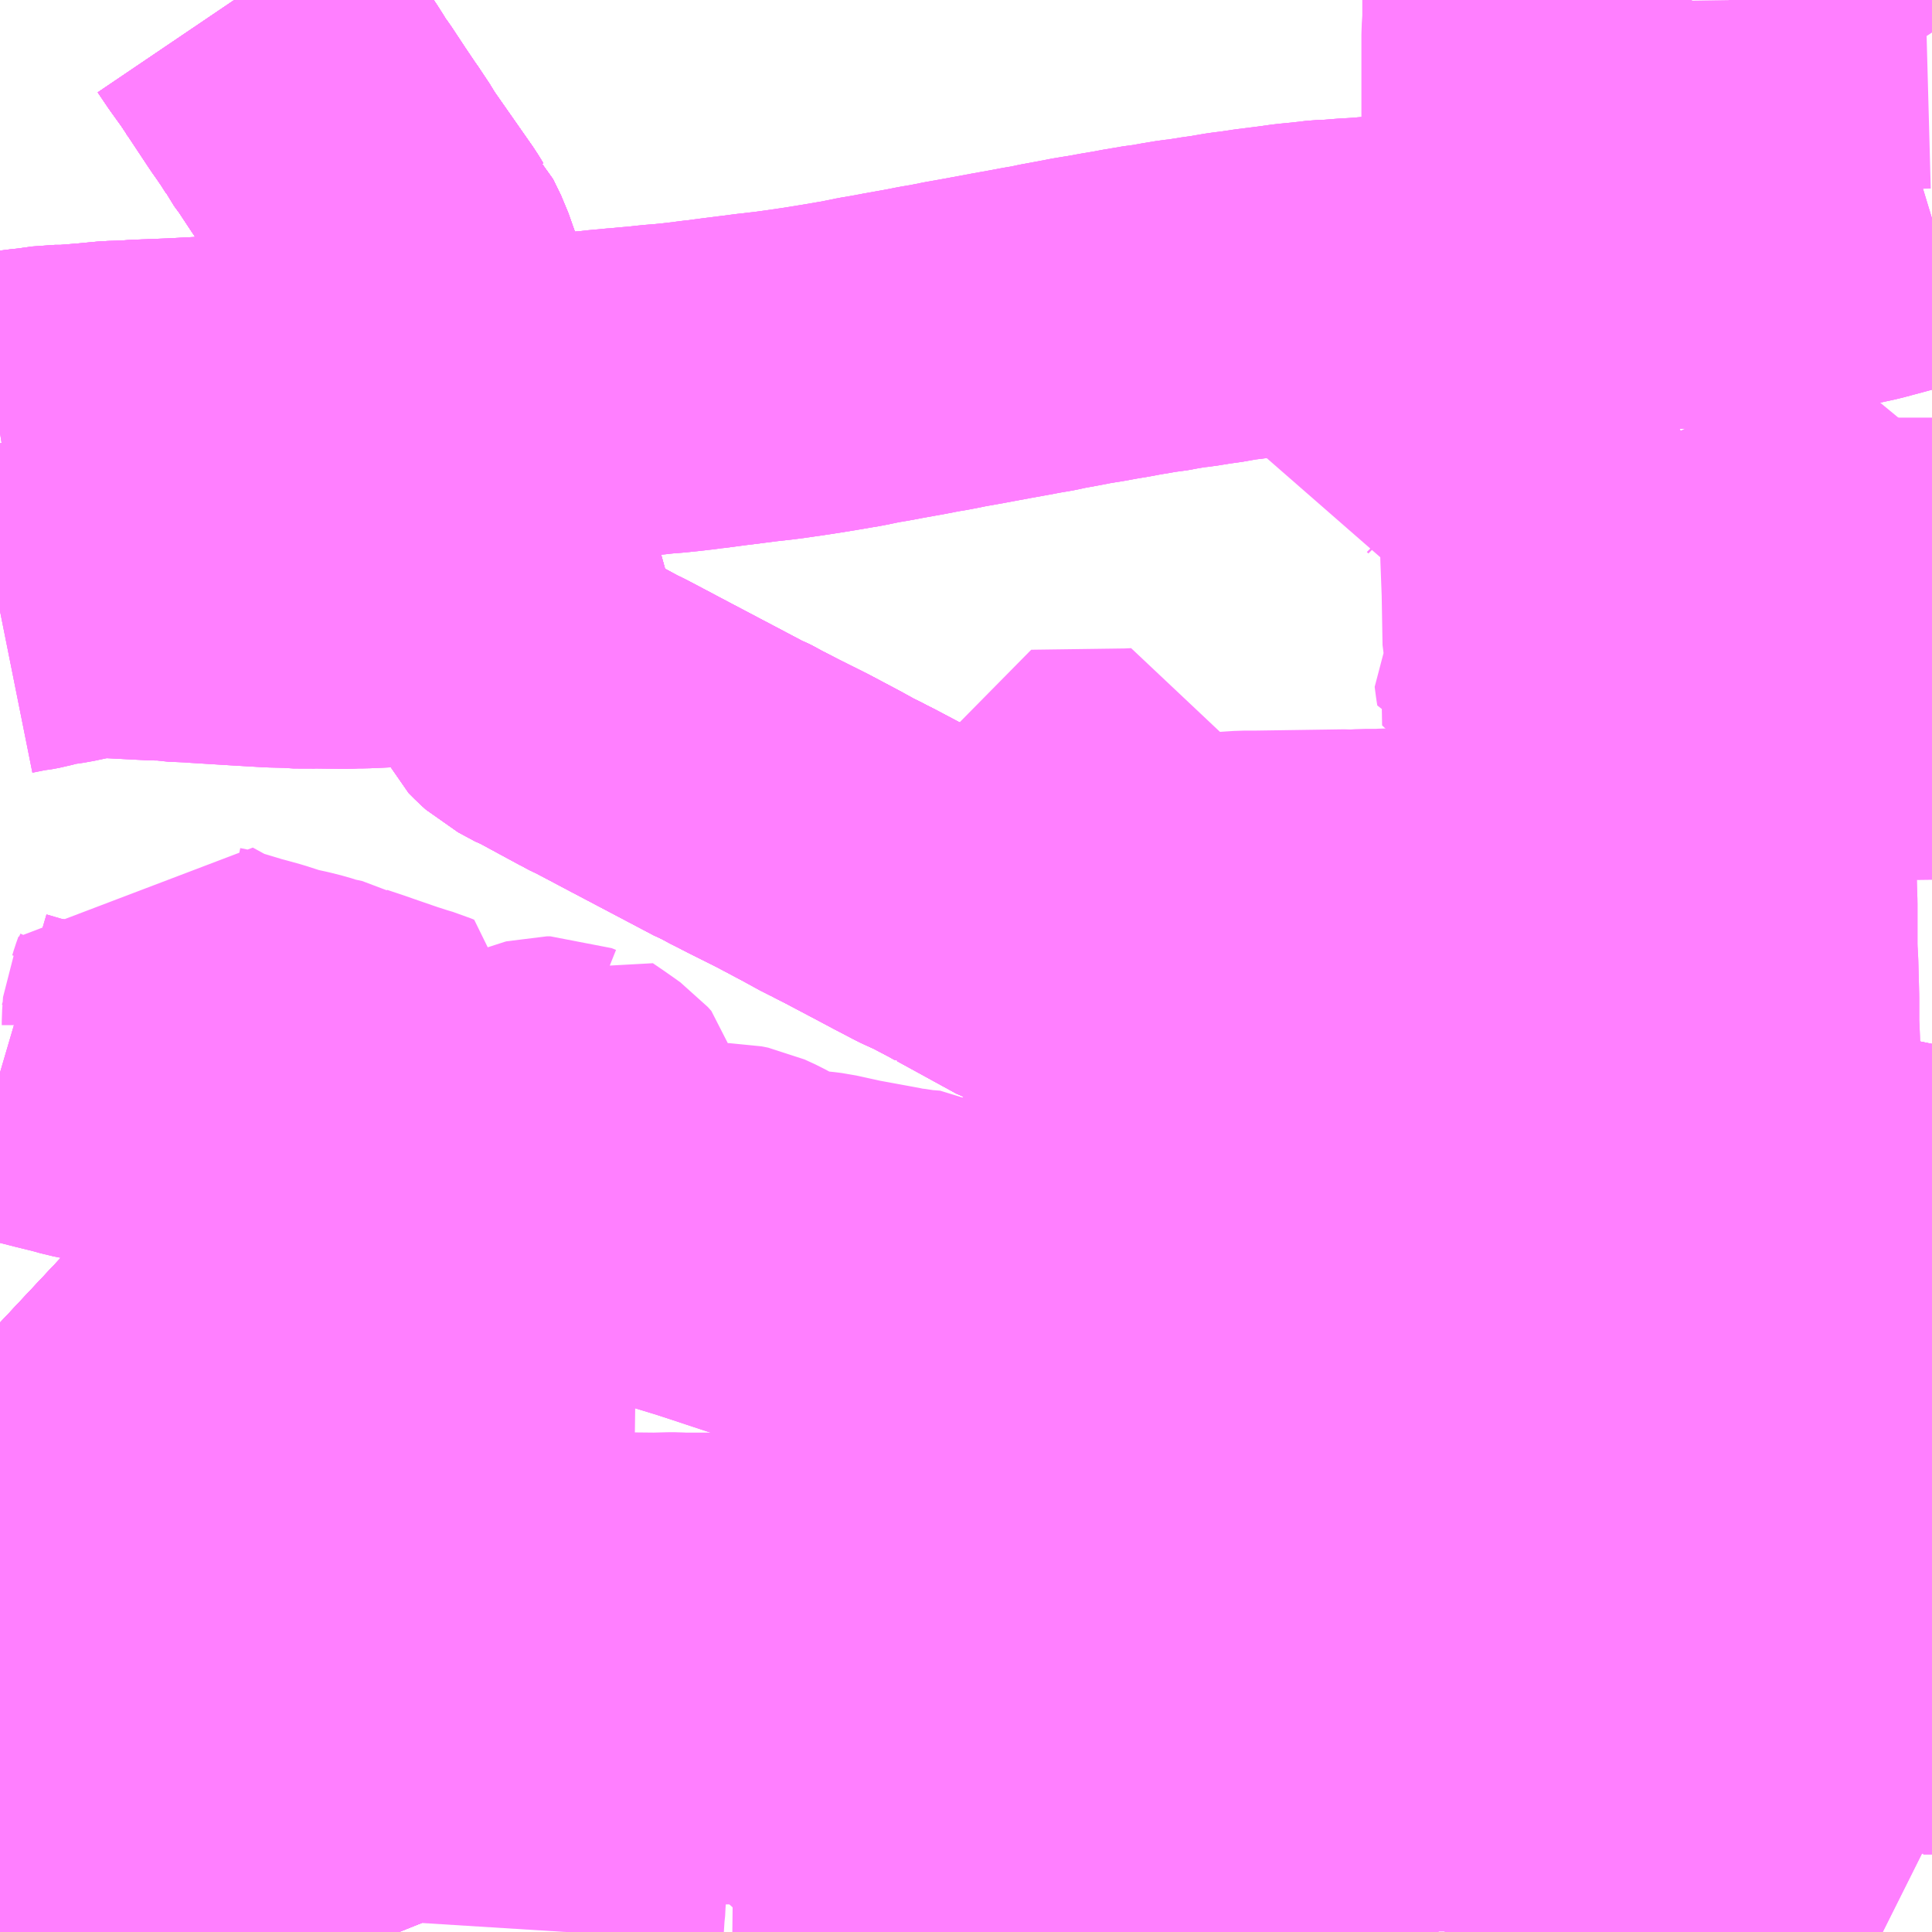 <?xml version="1.0" encoding="UTF-8"?>
<svg  xmlns="http://www.w3.org/2000/svg" xmlns:xlink="http://www.w3.org/1999/xlink" xmlns:go="http://purl.org/svgmap/profile" property="N07_001,N07_002,N07_003,N07_004,N07_005,N07_006,N07_007" viewBox="13908.691 -3634.277 4.395 4.395" go:dataArea="13908.69140625 -3634.27734375 4.39453125 4.39453125" >
<globalCoordinateSystem srsName="http://purl.org/crs/84" transform="matrix(100.0,0.0,0.0,-100.0,0.0,0.0)" />
<defs>
 <g id="p0" >
  <circle cx="0.0" cy="0.0" r="3" stroke="green" stroke-width="0.75" vector-effect="non-scaling-stroke" />
 </g>
</defs>
<g fill="none" fill-rule="evenodd" stroke="#FF00FF" stroke-width="0.75" opacity="0.5" vector-effect="non-scaling-stroke" stroke-linejoin="bevel" >
<path content="1,JRバス関東（株）,上州ゆめぐり号,9.0,9.0,9.0," xlink:title="1" d="M13908.691,-3631.268L13908.707,-3631.253L13908.722,-3631.238L13908.734,-3631.225L13908.746,-3631.214L13908.751,-3631.208L13908.764,-3631.194L13908.78,-3631.177L13908.793,-3631.163L13908.804,-3631.153L13908.823,-3631.13L13908.834,-3631.118L13908.852,-3631.097L13908.871,-3631.076L13908.88,-3631.065L13908.898,-3631.043L13908.917,-3631.02L13908.93,-3631.005L13908.942,-3630.99L13908.952,-3630.978L13908.962,-3630.968L13908.968,-3630.959L13908.974,-3630.952L13908.979,-3630.946L13908.987,-3630.936L13908.993,-3630.929L13908.997,-3630.922L13909.006,-3630.911L13909.013,-3630.902L13909.024,-3630.887L13909.036,-3630.869L13909.062,-3630.833L13909.071,-3630.822L13909.073,-3630.818L13909.085,-3630.802L13909.09,-3630.796L13909.094,-3630.79L13909.103,-3630.777L13909.113,-3630.763L13909.124,-3630.747L13909.136,-3630.731L13909.145,-3630.718L13909.149,-3630.711L13909.152,-3630.707L13909.157,-3630.701L13909.158,-3630.699L13909.163,-3630.691L13909.167,-3630.685L13909.173,-3630.675L13909.182,-3630.662L13909.196,-3630.641L13909.204,-3630.628L13909.216,-3630.61L13909.222,-3630.601L13909.226,-3630.595L13909.233,-3630.585L13909.241,-3630.571L13909.262,-3630.538L13909.272,-3630.523L13909.283,-3630.504L13909.296,-3630.482L13909.309,-3630.461L13909.32,-3630.443L13909.325,-3630.433L13909.339,-3630.409L13909.349,-3630.393L13909.356,-3630.38L13909.365,-3630.366L13909.373,-3630.351L13909.379,-3630.34L13909.385,-3630.329L13909.391,-3630.32L13909.396,-3630.312L13909.407,-3630.291L13909.415,-3630.275L13909.427,-3630.254L13909.444,-3630.222L13909.45,-3630.212L13909.459,-3630.195L13909.466,-3630.181L13909.477,-3630.159L13909.489,-3630.137L13909.496,-3630.124L13909.504,-3630.106L13909.51,-3630.093L13909.518,-3630.078L13909.526,-3630.059L13909.532,-3630.045L13909.54,-3630.027L13909.544,-3630.019L13909.55,-3630.002L13909.559,-3629.983L13909.569,-3629.957L13909.573,-3629.951L13909.579,-3629.934L13909.587,-3629.917L13909.599,-3629.888L13909.601,-3629.883"/>
<path content="1,JRバス関東（株）,金沢エクスプレス/ドリーム金沢号/青春ドリーム金沢号,6.0,6.0,6.0," xlink:title="1" d="M13909.601,-3629.883L13909.599,-3629.888L13909.587,-3629.917L13909.579,-3629.934L13909.573,-3629.951L13909.569,-3629.957L13909.559,-3629.983L13909.55,-3630.002L13909.544,-3630.019L13909.54,-3630.027L13909.532,-3630.045L13909.526,-3630.059L13909.518,-3630.078L13909.51,-3630.093L13909.504,-3630.106L13909.496,-3630.124L13909.489,-3630.137L13909.477,-3630.159L13909.466,-3630.181L13909.459,-3630.195L13909.45,-3630.212L13909.444,-3630.222L13909.427,-3630.254L13909.415,-3630.275L13909.407,-3630.291L13909.396,-3630.312L13909.391,-3630.32L13909.385,-3630.329L13909.379,-3630.34L13909.373,-3630.351L13909.365,-3630.366L13909.356,-3630.38L13909.349,-3630.393L13909.339,-3630.409L13909.325,-3630.433L13909.32,-3630.443L13909.309,-3630.461L13909.296,-3630.482L13909.283,-3630.504L13909.272,-3630.523L13909.262,-3630.538L13909.241,-3630.571L13909.233,-3630.585L13909.226,-3630.595L13909.222,-3630.601L13909.216,-3630.61L13909.204,-3630.628L13909.196,-3630.641L13909.182,-3630.662L13909.173,-3630.675L13909.167,-3630.685L13909.163,-3630.691L13909.158,-3630.699L13909.157,-3630.701L13909.152,-3630.707L13909.149,-3630.711L13909.145,-3630.718L13909.136,-3630.731L13909.124,-3630.747L13909.113,-3630.763L13909.103,-3630.777L13909.094,-3630.79L13909.09,-3630.796L13909.085,-3630.802L13909.073,-3630.818L13909.071,-3630.822L13909.062,-3630.833L13909.036,-3630.869L13909.024,-3630.887L13909.013,-3630.902L13909.006,-3630.911L13908.997,-3630.922L13908.993,-3630.929L13908.987,-3630.936L13908.979,-3630.946L13908.974,-3630.952L13908.968,-3630.959L13908.962,-3630.968L13908.952,-3630.978L13908.942,-3630.99L13908.93,-3631.005L13908.917,-3631.02L13908.898,-3631.043L13908.88,-3631.065L13908.871,-3631.076L13908.852,-3631.097L13908.834,-3631.118L13908.823,-3631.13L13908.804,-3631.153L13908.793,-3631.163L13908.78,-3631.177L13908.764,-3631.194L13908.751,-3631.208L13908.746,-3631.214L13908.734,-3631.225L13908.722,-3631.238L13908.707,-3631.253L13908.691,-3631.268"/>
<path content="1,千葉交通,アザレア号,7.0,7.0,7.0," xlink:title="1" d="M13908.691,-3631.268L13908.707,-3631.253L13908.722,-3631.238L13908.734,-3631.225L13908.746,-3631.214L13908.751,-3631.208L13908.764,-3631.194L13908.78,-3631.177L13908.793,-3631.163L13908.804,-3631.153L13908.823,-3631.13L13908.834,-3631.118L13908.852,-3631.097L13908.871,-3631.076L13908.88,-3631.065L13908.898,-3631.043L13908.917,-3631.02L13908.93,-3631.005L13908.942,-3630.99L13908.952,-3630.978L13908.962,-3630.968L13908.968,-3630.959L13908.974,-3630.952L13908.979,-3630.946L13908.987,-3630.936L13908.993,-3630.929L13908.997,-3630.922L13909.006,-3630.911L13909.013,-3630.902L13909.024,-3630.887L13909.036,-3630.869L13909.062,-3630.833L13909.071,-3630.822L13909.073,-3630.818L13909.085,-3630.802L13909.09,-3630.796L13909.094,-3630.79L13909.103,-3630.777L13909.113,-3630.763L13909.124,-3630.747L13909.136,-3630.731L13909.145,-3630.718L13909.149,-3630.711L13909.152,-3630.707L13909.157,-3630.701L13909.158,-3630.699L13909.163,-3630.691L13909.167,-3630.685L13909.173,-3630.675L13909.182,-3630.662L13909.196,-3630.641L13909.204,-3630.628L13909.216,-3630.61L13909.222,-3630.601L13909.226,-3630.595L13909.233,-3630.585L13909.241,-3630.571L13909.262,-3630.538L13909.272,-3630.523L13909.283,-3630.504L13909.296,-3630.482L13909.309,-3630.461L13909.32,-3630.443L13909.325,-3630.433L13909.339,-3630.409L13909.349,-3630.393L13909.356,-3630.38L13909.365,-3630.366L13909.373,-3630.351L13909.379,-3630.34L13909.385,-3630.329L13909.391,-3630.32L13909.396,-3630.312L13909.407,-3630.291L13909.415,-3630.275L13909.427,-3630.254L13909.444,-3630.222L13909.45,-3630.212L13909.459,-3630.195L13909.466,-3630.181L13909.477,-3630.159L13909.489,-3630.137L13909.496,-3630.124L13909.504,-3630.106L13909.51,-3630.093L13909.518,-3630.078L13909.526,-3630.059L13909.532,-3630.045L13909.54,-3630.027L13909.544,-3630.019L13909.55,-3630.002L13909.559,-3629.983L13909.569,-3629.957L13909.573,-3629.951L13909.579,-3629.934L13909.587,-3629.917L13909.599,-3629.888L13909.601,-3629.883"/>
<path content="1,千葉交通,アザレア号,7.0,7.0,7.0," xlink:title="1" d="M13909.47,-3633.912L13909.48,-3633.899L13909.484,-3633.892L13909.503,-3633.861L13909.596,-3633.728L13909.607,-3633.71L13909.612,-3633.705L13909.63,-3633.668L13909.637,-3633.648L13909.654,-3633.6L13909.67,-3633.541L13909.679,-3633.51L13909.684,-3633.489L13909.695,-3633.467L13909.699,-3633.44L13909.706,-3633.416L13909.713,-3633.391L13909.716,-3633.381L13909.723,-3633.356L13909.724,-3633.353L13909.73,-3633.328L13909.731,-3633.321L13909.741,-3633.28L13909.76,-3633.206L13909.762,-3633.2L13909.769,-3633.173L13909.772,-3633.157L13909.785,-3633.11L13909.793,-3633.075L13909.804,-3633.032L13909.814,-3632.988L13909.83,-3632.928L13909.845,-3632.874L13909.859,-3632.823L13909.881,-3632.749L13909.886,-3632.738L13909.901,-3632.723L13909.911,-3632.714L13909.95,-3632.693L13909.956,-3632.691L13910.052,-3632.639L13910.057,-3632.636L13910.08,-3632.625L13910.135,-3632.596L13910.15,-3632.588L13910.281,-3632.519L13910.353,-3632.481L13910.363,-3632.477L13910.371,-3632.473L13910.383,-3632.466L13910.399,-3632.458L13910.428,-3632.443L13910.494,-3632.41L13910.56,-3632.375L13910.6,-3632.353L13910.613,-3632.347L13910.628,-3632.339L13910.644,-3632.331L13910.733,-3632.284L13910.763,-3632.268L13910.807,-3632.245L13910.813,-3632.242L13910.844,-3632.228L13910.861,-3632.219L13910.897,-3632.2L13910.911,-3632.192L13910.912,-3632.192L13911.047,-3632.118L13911.053,-3632.116L13911.166,-3632.058L13911.177,-3632.053L13911.267,-3632.005L13911.287,-3631.994L13911.365,-3631.953L13911.489,-3631.888L13911.527,-3631.867L13911.557,-3631.855L13911.621,-3631.813L13911.636,-3631.804L13911.727,-3631.75L13911.76,-3631.73L13911.769,-3631.724L13911.814,-3631.698L13911.874,-3631.663L13911.881,-3631.659L13911.89,-3631.654L13911.977,-3631.601L13912.015,-3631.575L13912.029,-3631.564L13912.052,-3631.561L13912.055,-3631.56L13912.08,-3631.559L13912.118,-3631.561L13912.18,-3631.565L13912.212,-3631.566L13912.232,-3631.568L13912.25,-3631.57L13912.318,-3631.574L13912.353,-3631.577L13912.386,-3631.579L13912.468,-3631.585L13912.567,-3631.592L13912.641,-3631.598L13912.655,-3631.599L13912.657,-3631.6L13912.69,-3631.601L13912.734,-3631.592L13912.776,-3631.586L13912.784,-3631.582L13912.81,-3631.577L13912.922,-3631.553L13913.015,-3631.534L13913.068,-3631.524L13913.086,-3631.521"/>
<path content="1,千葉交通,アザレア号,7.0,7.0,7.0," xlink:title="1" d="M13909.5,-3633.932L13909.48,-3633.924L13909.47,-3633.912"/>
<path content="1,千葉交通,アザレア号,7.0,7.0,7.0," xlink:title="1" d="M13909.224,-3634.277L13909.247,-3634.243L13909.27,-3634.211L13909.276,-3634.2L13909.28,-3634.195L13909.291,-3634.18L13909.344,-3634.1L13909.356,-3634.083L13909.371,-3634.061L13909.385,-3634.039L13909.389,-3634.031L13909.406,-3634.008L13909.437,-3633.961L13909.47,-3633.912"/>
<path content="1,富士急行（株）,河口湖～渋川・前橋・高崎線,0.3,0.3,0.3," xlink:title="1" d="M13908.691,-3631.837L13908.725,-3631.827L13908.738,-3631.823L13908.768,-3631.817L13908.819,-3631.804L13908.856,-3631.795L13908.871,-3631.791L13908.885,-3631.787L13908.92,-3631.78L13908.961,-3631.77L13909.026,-3631.755L13909.049,-3631.749L13909.068,-3631.744L13909.087,-3631.74L13909.106,-3631.735L13909.127,-3631.73L13909.14,-3631.727L13909.159,-3631.721L13909.173,-3631.718L13909.204,-3631.711L13909.218,-3631.708L13909.247,-3631.7L13909.274,-3631.694L13909.343,-3631.676L13909.369,-3631.669L13909.397,-3631.663L13909.414,-3631.659L13909.417,-3631.657L13909.425,-3631.655L13909.425,-3631.655L13909.425,-3631.655L13909.425,-3631.655L13909.449,-3631.65L13909.496,-3631.638L13909.542,-3631.627L13909.566,-3631.62L13909.638,-3631.603L13909.711,-3631.586L13909.77,-3631.571L13909.799,-3631.564L13909.807,-3631.562L13909.881,-3631.544L13909.928,-3631.532L13909.987,-3631.515L13910.018,-3631.506L13910.071,-3631.491L13910.115,-3631.475L13910.135,-3631.468L13910.135,-3631.468L13910.144,-3631.467L13910.151,-3631.464L13910.172,-3631.457L13910.249,-3631.431L13910.295,-3631.417L13910.335,-3631.404L13910.371,-3631.392L13910.465,-3631.361L13910.477,-3631.358L13910.485,-3631.355L13910.496,-3631.351L13910.61,-3631.314L13910.728,-3631.273L13910.772,-3631.257L13910.829,-3631.236L13910.877,-3631.22L13910.936,-3631.202L13910.952,-3631.199L13910.964,-3631.196L13910.991,-3631.191L13911.047,-3631.184L13911.056,-3631.182L13911.065,-3631.181L13911.086,-3631.178L13911.17,-3631.168L13911.189,-3631.165L13911.232,-3631.159L13911.34,-3631.145L13911.413,-3631.135L13911.435,-3631.133L13911.448,-3631.131L13911.499,-3631.125L13911.511,-3631.123L13911.561,-3631.117L13911.607,-3631.11L13911.668,-3631.102L13911.684,-3631.101L13911.745,-3631.102L13911.753,-3631.102L13911.833,-3631.105L13911.84,-3631.105L13911.862,-3631.106L13911.87,-3631.106L13911.94,-3631.129L13911.95,-3631.133L13912.003,-3631.151L13912.017,-3631.158L13912.025,-3631.163L13912.032,-3631.171L13912.034,-3631.176L13912.038,-3631.188L13912.04,-3631.202L13912.039,-3631.238L13912.039,-3631.251L13912.027,-3631.435L13912.03,-3631.465L13912.027,-3631.555L13912.029,-3631.564L13912.015,-3631.575L13911.977,-3631.601L13911.89,-3631.654L13911.881,-3631.659L13911.874,-3631.663L13911.814,-3631.698L13911.769,-3631.724L13911.76,-3631.73L13911.727,-3631.75L13911.636,-3631.804L13911.621,-3631.813L13911.557,-3631.855L13911.527,-3631.867L13911.489,-3631.888L13911.365,-3631.953L13911.287,-3631.994L13911.267,-3632.005L13911.177,-3632.053L13911.166,-3632.058L13911.053,-3632.116L13911.047,-3632.118L13910.912,-3632.192L13910.911,-3632.192L13910.897,-3632.2L13910.861,-3632.219L13910.844,-3632.228L13910.813,-3632.242L13910.807,-3632.245L13910.763,-3632.268L13910.733,-3632.284L13910.644,-3632.331L13910.628,-3632.339L13910.613,-3632.347L13910.6,-3632.353L13910.56,-3632.375L13910.494,-3632.41L13910.428,-3632.443L13910.399,-3632.458L13910.383,-3632.466L13910.371,-3632.473L13910.363,-3632.477L13910.353,-3632.481L13910.281,-3632.519L13910.15,-3632.588L13910.135,-3632.596L13910.08,-3632.625L13910.057,-3632.636L13910.052,-3632.639L13909.956,-3632.691L13909.95,-3632.693L13909.911,-3632.714L13909.901,-3632.723L13909.886,-3632.738L13909.881,-3632.749L13909.859,-3632.823L13909.845,-3632.874L13909.83,-3632.928L13909.798,-3632.921L13909.772,-3632.916L13909.763,-3632.914L13909.749,-3632.913L13909.738,-3632.913L13909.681,-3632.91L13909.629,-3632.909L13909.517,-3632.904L13909.499,-3632.904L13909.477,-3632.903L13909.401,-3632.904L13909.384,-3632.903L13909.354,-3632.905L13909.312,-3632.906L13909.244,-3632.91L13909.147,-3632.916L13909.135,-3632.917L13909.089,-3632.919L13909.072,-3632.922L13909.045,-3632.922L13908.949,-3632.927L13908.903,-3632.928L13908.893,-3632.927L13908.827,-3632.913L13908.779,-3632.906L13908.768,-3632.902L13908.757,-3632.899L13908.741,-3632.896L13908.731,-3632.895L13908.696,-3632.888L13908.691,-3632.887M13908.691,-3633.328L13908.708,-3633.33L13908.754,-3633.337L13908.774,-3633.339L13908.796,-3633.342L13908.817,-3633.345L13908.841,-3633.345L13908.844,-3633.345L13908.894,-3633.349L13908.947,-3633.354L13908.984,-3633.355L13909.01,-3633.357L13909.089,-3633.36L13909.202,-3633.366L13909.228,-3633.367L13909.244,-3633.367L13909.268,-3633.373L13909.336,-3633.371L13909.385,-3633.374L13909.484,-3633.377L13909.515,-3633.379L13909.622,-3633.383L13909.713,-3633.391L13909.706,-3633.416L13909.699,-3633.44L13909.695,-3633.467L13909.684,-3633.489L13909.679,-3633.51L13909.67,-3633.541L13909.654,-3633.6L13909.637,-3633.648L13909.63,-3633.668L13909.612,-3633.705L13909.607,-3633.71L13909.596,-3633.728L13909.503,-3633.861L13909.484,-3633.892L13909.48,-3633.899L13909.47,-3633.912"/>
<path content="1,富士急行（株）,河口湖～渋川・前橋・高崎線,0.3,0.3,0.3," xlink:title="1" d="M13909.47,-3633.912L13909.48,-3633.924L13909.5,-3633.932"/>
<path content="1,富士急行（株）,河口湖～渋川・前橋・高崎線,0.3,0.3,0.3," xlink:title="1" d="M13909.47,-3633.912L13909.437,-3633.961L13909.406,-3634.008L13909.389,-3634.031L13909.385,-3634.039L13909.371,-3634.061L13909.356,-3634.083L13909.344,-3634.1L13909.291,-3634.18L13909.28,-3634.195L13909.276,-3634.2L13909.27,-3634.211L13909.247,-3634.243L13909.224,-3634.277"/>
<path content="1,新潟交通（株）・越後交通（株）・西部バス（株）,高速バス新潟・越後（新潟・長岡～池袋線）,16.0,16.0,16.0," xlink:title="1" d="M13909.601,-3629.883L13909.599,-3629.888L13909.587,-3629.917L13909.579,-3629.934L13909.573,-3629.951L13909.569,-3629.957L13909.559,-3629.983L13909.55,-3630.002L13909.544,-3630.019L13909.54,-3630.027L13909.532,-3630.045L13909.526,-3630.059L13909.518,-3630.078L13909.51,-3630.093L13909.504,-3630.106L13909.496,-3630.124L13909.489,-3630.137L13909.477,-3630.159L13909.466,-3630.181L13909.459,-3630.195L13909.45,-3630.212L13909.444,-3630.222L13909.427,-3630.254L13909.415,-3630.275L13909.407,-3630.291L13909.396,-3630.312L13909.391,-3630.32L13909.385,-3630.329L13909.379,-3630.34L13909.373,-3630.351L13909.365,-3630.366L13909.356,-3630.38L13909.349,-3630.393L13909.339,-3630.409L13909.325,-3630.433L13909.32,-3630.443L13909.309,-3630.461L13909.296,-3630.482L13909.283,-3630.504L13909.272,-3630.523L13909.262,-3630.538L13909.241,-3630.571L13909.233,-3630.585L13909.226,-3630.595L13909.222,-3630.601L13909.216,-3630.61L13909.204,-3630.628L13909.196,-3630.641L13909.182,-3630.662L13909.173,-3630.675L13909.167,-3630.685L13909.163,-3630.691L13909.158,-3630.699L13909.157,-3630.701L13909.152,-3630.707L13909.149,-3630.711L13909.145,-3630.718L13909.136,-3630.731L13909.124,-3630.747L13909.113,-3630.763L13909.103,-3630.777L13909.094,-3630.79L13909.09,-3630.796L13909.085,-3630.802L13909.073,-3630.818L13909.071,-3630.822L13909.062,-3630.833L13909.036,-3630.869L13909.024,-3630.887L13909.013,-3630.902L13909.006,-3630.911L13908.997,-3630.922L13908.993,-3630.929L13908.987,-3630.936L13908.979,-3630.946L13908.974,-3630.952L13908.968,-3630.959L13908.962,-3630.968L13908.952,-3630.978L13908.942,-3630.99L13908.93,-3631.005L13908.917,-3631.02L13908.898,-3631.043L13908.88,-3631.065L13908.871,-3631.076L13908.852,-3631.097L13908.834,-3631.118L13908.823,-3631.13L13908.804,-3631.153L13908.793,-3631.163L13908.78,-3631.177L13908.764,-3631.194L13908.751,-3631.208L13908.746,-3631.214L13908.734,-3631.225L13908.722,-3631.238L13908.707,-3631.253L13908.691,-3631.268"/>
<path content="1,日本中央バス（株）,仙台ライナー,1.0,1.0,1.0," xlink:title="1" d="M13909.224,-3634.277L13909.247,-3634.243L13909.27,-3634.211L13909.276,-3634.2L13909.28,-3634.195L13909.291,-3634.18L13909.344,-3634.1L13909.356,-3634.083L13909.371,-3634.061L13909.385,-3634.039L13909.389,-3634.031L13909.406,-3634.008L13909.437,-3633.961L13909.47,-3633.912L13909.48,-3633.899L13909.484,-3633.892L13909.503,-3633.861L13909.596,-3633.728L13909.607,-3633.71L13909.612,-3633.705L13909.63,-3633.668L13909.637,-3633.648L13909.654,-3633.6L13909.67,-3633.541L13909.679,-3633.51L13909.684,-3633.489L13909.695,-3633.467L13909.699,-3633.44L13909.706,-3633.416L13909.713,-3633.391L13909.716,-3633.381L13909.723,-3633.356L13909.724,-3633.353L13909.73,-3633.328L13909.731,-3633.321L13909.741,-3633.28L13909.76,-3633.206L13909.762,-3633.2L13909.769,-3633.173L13909.772,-3633.157L13909.785,-3633.11L13909.793,-3633.075L13909.804,-3633.032L13909.814,-3632.988L13909.83,-3632.928L13909.845,-3632.874L13909.859,-3632.823L13909.881,-3632.749L13909.886,-3632.738L13909.901,-3632.723L13909.911,-3632.714L13909.95,-3632.693L13909.956,-3632.691L13910.052,-3632.639L13910.057,-3632.636L13910.08,-3632.625L13910.135,-3632.596L13910.15,-3632.588L13910.281,-3632.519L13910.353,-3632.481L13910.363,-3632.477L13910.371,-3632.473L13910.383,-3632.466L13910.399,-3632.458L13910.428,-3632.443L13910.494,-3632.41L13910.56,-3632.375L13910.6,-3632.353L13910.613,-3632.347L13910.628,-3632.339L13910.644,-3632.331L13910.733,-3632.284L13910.763,-3632.268L13910.807,-3632.245L13910.813,-3632.242L13910.844,-3632.228L13910.861,-3632.219L13910.897,-3632.2L13910.911,-3632.192L13910.912,-3632.192L13911.047,-3632.118L13911.053,-3632.116L13911.166,-3632.058L13911.177,-3632.053L13911.267,-3632.005L13911.287,-3631.994L13911.365,-3631.953L13911.489,-3631.888L13911.527,-3631.867L13911.557,-3631.855L13911.621,-3631.813L13911.636,-3631.804L13911.727,-3631.75L13911.76,-3631.73L13911.769,-3631.724L13911.814,-3631.698L13911.874,-3631.663L13911.881,-3631.659L13911.89,-3631.654L13911.977,-3631.601L13912.015,-3631.575L13912.029,-3631.564L13912.052,-3631.561L13912.055,-3631.56L13912.08,-3631.559L13912.118,-3631.561L13912.18,-3631.565L13912.212,-3631.566L13912.232,-3631.568L13912.25,-3631.57L13912.318,-3631.574L13912.353,-3631.577L13912.386,-3631.579L13912.468,-3631.585L13912.567,-3631.592L13912.641,-3631.598L13912.655,-3631.599L13912.657,-3631.6L13912.69,-3631.601L13912.734,-3631.592L13912.776,-3631.586L13912.784,-3631.582L13912.81,-3631.577L13912.922,-3631.553L13913.015,-3631.534L13913.068,-3631.524L13913.086,-3631.521"/>
<path content="1,日本中央バス（株）,北関東ライナー宇都宮号,4.0,4.0,4.0," xlink:title="1" d="M13913.086,-3633.78L13913.063,-3633.773L13912.979,-3633.75L13912.923,-3633.735L13912.858,-3633.721L13912.757,-3633.702L13912.666,-3633.689L13912.54,-3633.678L13912.369,-3633.671L13912.241,-3633.667L13912.141,-3633.658L13912.074,-3633.651L13912.031,-3633.648L13911.961,-3633.646L13911.949,-3633.646L13911.918,-3633.643L13911.893,-3633.642L13911.856,-3633.639L13911.826,-3633.638L13911.81,-3633.636L13911.779,-3633.634L13911.761,-3633.633L13911.724,-3633.63L13911.715,-3633.63L13911.69,-3633.628L13911.684,-3633.627L13911.666,-3633.625L13911.635,-3633.622L13911.599,-3633.617L13911.583,-3633.615L13911.551,-3633.611L13911.518,-3633.606L13911.501,-3633.604L13911.487,-3633.602L13911.459,-3633.597L13911.43,-3633.593L13911.425,-3633.592L13911.412,-3633.59L13911.4,-3633.588L13911.381,-3633.586L13911.351,-3633.581L13911.324,-3633.576L13911.312,-3633.575L13911.289,-3633.571L13911.265,-3633.567L13911.244,-3633.563L13911.214,-3633.558L13911.181,-3633.552L13911.168,-3633.55L13911.15,-3633.547L13911.119,-3633.541L13911.086,-3633.535L13911.063,-3633.53L13911.039,-3633.526L13911.007,-3633.52L13910.968,-3633.513L13910.925,-3633.505L13910.909,-3633.502L13910.864,-3633.494L13910.829,-3633.487L13910.805,-3633.483L13910.769,-3633.476L13910.752,-3633.473L13910.724,-3633.468L13910.692,-3633.462L13910.668,-3633.458L13910.629,-3633.45L13910.611,-3633.447L13910.576,-3633.441L13910.526,-3633.433L13910.485,-3633.427L13910.456,-3633.423L13910.412,-3633.418L13910.381,-3633.414L13910.341,-3633.409L13910.326,-3633.407L13910.311,-3633.405L13910.305,-3633.404L13910.285,-3633.402L13910.272,-3633.4L13910.263,-3633.399L13910.237,-3633.396L13910.207,-3633.393L13910.192,-3633.392L13910.173,-3633.39L13910.165,-3633.389L13910.154,-3633.388L13910.131,-3633.386L13910.111,-3633.384L13910.108,-3633.384L13910.065,-3633.38L13910.049,-3633.378L13910.009,-3633.375L13909.986,-3633.373L13909.957,-3633.37L13909.951,-3633.37L13909.932,-3633.369L13909.916,-3633.367L13909.86,-3633.363L13909.822,-3633.36L13909.737,-3633.354L13909.724,-3633.353L13909.724,-3633.353L13909.724,-3633.353L13909.721,-3633.352L13909.719,-3633.352L13909.715,-3633.353L13909.692,-3633.351L13909.677,-3633.351L13909.662,-3633.35L13909.649,-3633.349L13909.63,-3633.349L13909.617,-3633.348L13909.595,-3633.347L13909.578,-3633.346L13909.567,-3633.346L13909.54,-3633.345L13909.515,-3633.344L13909.483,-3633.343L13909.437,-3633.34L13909.412,-3633.339L13909.389,-3633.338L13909.357,-3633.337L13909.34,-3633.336L13909.306,-3633.335L13909.274,-3633.334L13909.229,-3633.332L13909.21,-3633.331L13909.195,-3633.331L13909.177,-3633.33L13909.157,-3633.328L13909.104,-3633.326L13909.065,-3633.324L13909.014,-3633.322L13908.979,-3633.32L13908.92,-3633.316L13908.9,-3633.314L13908.88,-3633.313L13908.868,-3633.312L13908.837,-3633.31L13908.812,-3633.307L13908.794,-3633.306L13908.765,-3633.303L13908.733,-3633.299L13908.722,-3633.297L13908.691,-3633.292"/>
<path content="1,日本中央バス（株）,北関東ライナー水戸号,1.0,1.0,1.0," xlink:title="1" d="M13913.086,-3633.78L13913.063,-3633.773L13912.979,-3633.75L13912.923,-3633.735L13912.858,-3633.721L13912.757,-3633.702L13912.666,-3633.689L13912.54,-3633.678L13912.369,-3633.671L13912.241,-3633.667L13912.141,-3633.658L13912.074,-3633.651L13912.031,-3633.648L13911.961,-3633.646L13911.949,-3633.646L13911.918,-3633.643L13911.893,-3633.642L13911.856,-3633.639L13911.826,-3633.638L13911.81,-3633.636L13911.779,-3633.634L13911.761,-3633.633L13911.724,-3633.63L13911.715,-3633.63L13911.69,-3633.628L13911.684,-3633.627L13911.666,-3633.625L13911.635,-3633.622L13911.599,-3633.617L13911.583,-3633.615L13911.551,-3633.611L13911.518,-3633.606L13911.501,-3633.604L13911.487,-3633.602L13911.459,-3633.597L13911.43,-3633.593L13911.425,-3633.592L13911.412,-3633.59L13911.4,-3633.588L13911.381,-3633.586L13911.351,-3633.581L13911.324,-3633.576L13911.312,-3633.575L13911.289,-3633.571L13911.265,-3633.567L13911.244,-3633.563L13911.214,-3633.558L13911.181,-3633.552L13911.168,-3633.55L13911.15,-3633.547L13911.119,-3633.541L13911.086,-3633.535L13911.063,-3633.53L13911.039,-3633.526L13911.007,-3633.52L13910.968,-3633.513L13910.925,-3633.505L13910.909,-3633.502L13910.864,-3633.494L13910.829,-3633.487L13910.805,-3633.483L13910.769,-3633.476L13910.752,-3633.473L13910.724,-3633.468L13910.692,-3633.462L13910.668,-3633.458L13910.629,-3633.45L13910.611,-3633.447L13910.576,-3633.441L13910.526,-3633.433L13910.485,-3633.427L13910.456,-3633.423L13910.412,-3633.418L13910.381,-3633.414L13910.341,-3633.409L13910.326,-3633.407L13910.311,-3633.405L13910.305,-3633.404L13910.285,-3633.402L13910.272,-3633.4L13910.263,-3633.399L13910.237,-3633.396L13910.207,-3633.393L13910.192,-3633.392L13910.173,-3633.39L13910.165,-3633.389L13910.154,-3633.388L13910.131,-3633.386L13910.111,-3633.384L13910.108,-3633.384L13910.065,-3633.38L13910.049,-3633.378L13910.009,-3633.375L13909.986,-3633.373L13909.957,-3633.37L13909.951,-3633.37L13909.932,-3633.369L13909.916,-3633.367L13909.86,-3633.363L13909.822,-3633.36L13909.737,-3633.354L13909.724,-3633.353L13909.724,-3633.353L13909.724,-3633.353L13909.721,-3633.352L13909.719,-3633.352L13909.715,-3633.353L13909.692,-3633.351L13909.677,-3633.351L13909.662,-3633.35L13909.649,-3633.349L13909.63,-3633.349L13909.617,-3633.348L13909.595,-3633.347L13909.578,-3633.346L13909.567,-3633.346L13909.54,-3633.345L13909.515,-3633.344L13909.483,-3633.343L13909.437,-3633.34L13909.412,-3633.339L13909.389,-3633.338L13909.357,-3633.337L13909.34,-3633.336L13909.306,-3633.335L13909.274,-3633.334L13909.229,-3633.332L13909.21,-3633.331L13909.195,-3633.331L13909.177,-3633.33L13909.157,-3633.328L13909.104,-3633.326L13909.065,-3633.324L13909.014,-3633.322L13908.979,-3633.32L13908.92,-3633.316L13908.9,-3633.314L13908.88,-3633.313L13908.868,-3633.312L13908.837,-3633.31L13908.812,-3633.307L13908.794,-3633.306L13908.765,-3633.303L13908.733,-3633.299L13908.722,-3633.297L13908.691,-3633.292"/>
<path content="1,日本中央バス（株）,広瀬・東善線,20.5,15.0,11.0," xlink:title="1" d="M13913.086,-3632.651L13913.007,-3632.65L13912.906,-3632.648L13912.828,-3632.648L13912.803,-3632.648L13912.799,-3632.648L13912.754,-3632.647L13912.745,-3632.647L13912.682,-3632.646L13912.671,-3632.646L13912.671,-3632.642L13912.655,-3632.642L13912.564,-3632.64L13912.454,-3632.638L13912.448,-3632.638L13912.333,-3632.637L13912.257,-3632.635L13912.21,-3632.633L13912.209,-3632.694L13912.21,-3632.711L13912.209,-3632.722L13912.208,-3632.735L13912.194,-3632.734L13912.193,-3632.74L13912.19,-3632.763L13912.193,-3632.767L13912.197,-3632.769L13912.221,-3632.774L13912.211,-3632.816L13912.209,-3632.932L13912.206,-3633.011L13912.204,-3633.086L13912.201,-3633.128L13912.202,-3633.163L13912.202,-3633.165L13912.202,-3633.167L13912.192,-3633.175L13912.19,-3633.176L13912.188,-3633.176L13912.18,-3633.175L13912.164,-3633.175L13912.142,-3633.172L13912.098,-3633.168L13912.075,-3633.167L13912.075,-3633.214L13912.073,-3633.272L13912.072,-3633.277L13912.071,-3633.28L13912.069,-3633.283L13912.068,-3633.284L13912.066,-3633.286L13912.064,-3633.287L13912.059,-3633.289L13912.021,-3633.294L13912.015,-3633.296L13912,-3633.297L13911.931,-3633.297L13911.925,-3633.341L13911.923,-3633.381L13911.938,-3633.41L13911.943,-3633.418L13911.951,-3633.43L13911.957,-3633.439L13911.959,-3633.443L13911.964,-3633.468L13911.964,-3633.508L13911.955,-3633.614L13911.961,-3633.646L13911.961,-3633.648L13911.961,-3633.654L13911.961,-3633.662L13911.961,-3633.665L13911.955,-3633.682L13911.947,-3633.698L13911.93,-3633.726L13912.075,-3633.726L13912.161,-3633.731L13912.164,-3633.765L13912.161,-3633.903L13912.163,-3633.957L13912.163,-3634.016L13912.163,-3634.199L13912.165,-3634.229L13912.165,-3634.277"/>
<path content="1,日本中央バス（株）,広瀬・東善線,20.5,15.0,11.0," xlink:title="1" d="M13913.086,-3634.203L13913.073,-3634.223L13913.036,-3634.222L13912.989,-3634.221L13912.968,-3634.22L13912.869,-3634.219L13912.848,-3634.219L13912.748,-3634.218L13912.706,-3634.216L13912.656,-3634.217L13912.642,-3634.213L13912.641,-3634.277"/>
<path content="1,日本中央バス（株）,東京・さいたま～富山・金沢線,1.0,1.0,1.0," xlink:title="1" d="M13909.601,-3629.883L13909.599,-3629.888L13909.587,-3629.917L13909.579,-3629.934L13909.573,-3629.951L13909.569,-3629.957L13909.559,-3629.983L13909.55,-3630.002L13909.544,-3630.019L13909.54,-3630.027L13909.532,-3630.045L13909.526,-3630.059L13909.518,-3630.078L13909.51,-3630.093L13909.504,-3630.106L13909.496,-3630.124L13909.489,-3630.137L13909.477,-3630.159L13909.466,-3630.181L13909.459,-3630.195L13909.45,-3630.212L13909.444,-3630.222L13909.427,-3630.254L13909.415,-3630.275L13909.407,-3630.291L13909.396,-3630.312L13909.391,-3630.32L13909.385,-3630.329L13909.379,-3630.34L13909.373,-3630.351L13909.365,-3630.366L13909.356,-3630.38L13909.349,-3630.393L13909.339,-3630.409L13909.325,-3630.433L13909.32,-3630.443L13909.309,-3630.461L13909.296,-3630.482L13909.283,-3630.504L13909.272,-3630.523L13909.262,-3630.538L13909.241,-3630.571L13909.233,-3630.585L13909.226,-3630.595L13909.222,-3630.601L13909.216,-3630.61L13909.204,-3630.628L13909.196,-3630.641L13909.182,-3630.662L13909.173,-3630.675L13909.167,-3630.685L13909.163,-3630.691L13909.158,-3630.699L13909.157,-3630.701L13909.152,-3630.707L13909.149,-3630.711L13909.145,-3630.718L13909.136,-3630.731L13909.124,-3630.747L13909.113,-3630.763L13909.103,-3630.777L13909.094,-3630.79L13909.09,-3630.796L13909.085,-3630.802L13909.073,-3630.818L13909.071,-3630.822L13909.062,-3630.833L13909.036,-3630.869L13909.024,-3630.887L13909.013,-3630.902L13909.006,-3630.911L13908.997,-3630.922L13908.993,-3630.929L13908.987,-3630.936L13908.979,-3630.946L13908.974,-3630.952L13908.968,-3630.959L13908.962,-3630.968L13908.952,-3630.978L13908.942,-3630.99L13908.93,-3631.005L13908.917,-3631.02L13908.898,-3631.043L13908.88,-3631.065L13908.871,-3631.076L13908.852,-3631.097L13908.834,-3631.118L13908.823,-3631.13L13908.804,-3631.153L13908.793,-3631.163L13908.78,-3631.177L13908.764,-3631.194L13908.751,-3631.208L13908.746,-3631.214L13908.734,-3631.225L13908.722,-3631.238L13908.707,-3631.253L13908.691,-3631.268"/>
<path content="1,日本中央バス（株）,渋川・前橋～羽田空港線,8.0,8.0,8.0," xlink:title="1" d="M13909.224,-3634.277L13909.247,-3634.243L13909.27,-3634.211L13909.276,-3634.2L13909.28,-3634.195L13909.291,-3634.18L13909.344,-3634.1L13909.356,-3634.083L13909.371,-3634.061L13909.385,-3634.039L13909.389,-3634.031L13909.406,-3634.008L13909.437,-3633.961L13909.47,-3633.912L13909.48,-3633.899L13909.484,-3633.892L13909.503,-3633.861L13909.596,-3633.728L13909.607,-3633.71L13909.612,-3633.705L13909.63,-3633.668L13909.637,-3633.648L13909.654,-3633.6L13909.67,-3633.541L13909.679,-3633.51L13909.684,-3633.489L13909.695,-3633.467L13909.699,-3633.44L13909.706,-3633.416L13909.713,-3633.391L13909.716,-3633.381L13909.723,-3633.356L13909.724,-3633.353L13909.73,-3633.328L13909.731,-3633.321L13909.741,-3633.28L13909.76,-3633.206L13909.762,-3633.2L13909.769,-3633.173L13909.772,-3633.157L13909.785,-3633.11L13909.793,-3633.075L13909.804,-3633.032L13909.814,-3632.988L13909.83,-3632.928L13909.845,-3632.874L13909.859,-3632.823L13909.881,-3632.749L13909.886,-3632.738L13909.901,-3632.723L13909.911,-3632.714L13909.95,-3632.693L13909.956,-3632.691L13910.052,-3632.639L13910.057,-3632.636L13910.08,-3632.625L13910.135,-3632.596L13910.15,-3632.588L13910.281,-3632.519L13910.353,-3632.481L13910.363,-3632.477L13910.371,-3632.473L13910.383,-3632.466L13910.399,-3632.458L13910.428,-3632.443L13910.494,-3632.41L13910.56,-3632.375L13910.6,-3632.353L13910.613,-3632.347L13910.628,-3632.339L13910.644,-3632.331L13910.733,-3632.284L13910.763,-3632.268L13910.807,-3632.245L13910.813,-3632.242L13910.844,-3632.228L13910.861,-3632.219L13910.897,-3632.2L13910.911,-3632.192L13910.912,-3632.192L13911.047,-3632.118L13911.053,-3632.116L13911.166,-3632.058L13911.177,-3632.053L13911.267,-3632.005L13911.287,-3631.994L13911.365,-3631.953L13911.489,-3631.888L13911.527,-3631.867L13911.557,-3631.855L13911.621,-3631.813L13911.636,-3631.804L13911.727,-3631.75L13911.76,-3631.73L13911.769,-3631.724L13911.814,-3631.698L13911.874,-3631.663L13911.881,-3631.659L13911.89,-3631.654L13911.977,-3631.601L13912.015,-3631.575L13912.029,-3631.564L13912.052,-3631.561L13912.055,-3631.56L13912.08,-3631.559L13912.118,-3631.561L13912.18,-3631.565L13912.212,-3631.566L13912.232,-3631.568L13912.25,-3631.57L13912.318,-3631.574L13912.353,-3631.577L13912.386,-3631.579L13912.468,-3631.585L13912.567,-3631.592L13912.641,-3631.598L13912.655,-3631.599L13912.657,-3631.6L13912.69,-3631.601L13912.734,-3631.592L13912.776,-3631.586L13912.784,-3631.582L13912.81,-3631.577L13912.922,-3631.553L13913.015,-3631.534L13913.068,-3631.524L13913.086,-3631.521"/>
<path content="1,群馬バス（株）,021,7.0,6.0,6.0," xlink:title="1" d="M13908.691,-3632.887L13908.696,-3632.888L13908.731,-3632.895L13908.741,-3632.896L13908.757,-3632.899L13908.768,-3632.902L13908.779,-3632.906L13908.827,-3632.913L13908.893,-3632.927L13908.903,-3632.928L13908.949,-3632.927L13909.045,-3632.922L13909.072,-3632.922L13909.089,-3632.919L13909.135,-3632.917L13909.147,-3632.916L13909.244,-3632.91L13909.312,-3632.906L13909.354,-3632.905L13909.384,-3632.903L13909.401,-3632.904L13909.477,-3632.903L13909.499,-3632.904L13909.517,-3632.904L13909.629,-3632.909L13909.681,-3632.91L13909.738,-3632.913L13909.749,-3632.913L13909.763,-3632.914L13909.772,-3632.916L13909.798,-3632.921L13909.83,-3632.928L13909.814,-3632.988L13909.804,-3633.032L13909.793,-3633.075L13909.785,-3633.11L13909.772,-3633.157L13909.769,-3633.173L13909.762,-3633.2L13909.76,-3633.206L13909.741,-3633.28L13909.731,-3633.321L13909.73,-3633.328L13909.724,-3633.353L13909.723,-3633.356L13909.716,-3633.381L13909.713,-3633.391L13909.706,-3633.416L13909.699,-3633.44L13909.695,-3633.467L13909.684,-3633.489L13909.679,-3633.51L13909.67,-3633.541L13909.654,-3633.6L13909.637,-3633.648L13909.63,-3633.668L13909.612,-3633.705L13909.607,-3633.71L13909.596,-3633.728L13909.503,-3633.861"/>
<path content="1,群馬中央バス（株）,県立女子大学‐伊勢崎駅,2.7,0.0,0.0," xlink:title="1" d="M13913.086,-3631.521L13913.068,-3631.524L13913.015,-3631.534L13912.922,-3631.553L13912.81,-3631.577L13912.784,-3631.582L13912.776,-3631.586L13912.734,-3631.592L13912.69,-3631.601L13912.657,-3631.6L13912.655,-3631.599L13912.641,-3631.598L13912.567,-3631.592L13912.468,-3631.585L13912.386,-3631.579L13912.353,-3631.577L13912.318,-3631.574L13912.25,-3631.57L13912.232,-3631.568L13912.212,-3631.566L13912.18,-3631.565L13912.118,-3631.561L13912.08,-3631.559L13912.055,-3631.56L13912.052,-3631.561L13912.029,-3631.564L13912.027,-3631.555L13912.03,-3631.465L13912.027,-3631.435L13912.039,-3631.251L13912.039,-3631.238L13912.04,-3631.202L13912.038,-3631.188L13912.034,-3631.176L13912.032,-3631.171L13912.025,-3631.163L13912.017,-3631.158L13912.003,-3631.151L13911.95,-3631.133L13911.94,-3631.129L13911.87,-3631.106L13911.862,-3631.106L13911.84,-3631.105L13911.833,-3631.105L13911.753,-3631.102L13911.745,-3631.102L13911.684,-3631.101L13911.668,-3631.102L13911.669,-3631.069L13911.671,-3631.031L13911.672,-3631.008L13911.675,-3630.938L13911.677,-3630.869L13911.68,-3630.813L13911.681,-3630.748L13911.686,-3630.697L13911.681,-3630.635L13911.681,-3630.611L13911.68,-3630.539L13911.678,-3630.481L13911.676,-3630.448L13911.674,-3630.382L13911.672,-3630.371L13911.671,-3630.313L13911.668,-3630.283L13911.655,-3630.284L13911.603,-3630.286L13911.577,-3630.286L13911.553,-3630.288"/>
<path content="1,群馬中央バス（株）,高崎駅‐県立女子大学,8.0,5.0,5.0," xlink:title="1" d="M13911.553,-3630.288L13911.577,-3630.286L13911.603,-3630.286L13911.655,-3630.284L13911.668,-3630.283L13911.671,-3630.313L13911.672,-3630.371L13911.674,-3630.382L13911.616,-3630.387L13911.546,-3630.388L13911.54,-3630.394L13911.536,-3630.388L13911.442,-3630.39L13911.438,-3630.338L13911.438,-3630.29L13911.396,-3630.291L13911.344,-3630.293L13911.335,-3630.292L13911.261,-3630.297L13911.167,-3630.298L13911.144,-3630.299L13911.073,-3630.301L13910.981,-3630.306L13910.84,-3630.308L13910.811,-3630.308L13910.774,-3630.309L13910.722,-3630.309L13910.712,-3630.31L13910.721,-3630.371L13910.722,-3630.383L13910.722,-3630.392L13910.722,-3630.401L13910.721,-3630.409L13910.719,-3630.423L13910.708,-3630.459L13910.695,-3630.494L13910.697,-3630.504L13910.694,-3630.515L13910.694,-3630.582L13910.695,-3630.65L13910.694,-3630.654L13910.701,-3630.946L13910.7,-3630.958L13910.703,-3631.05L13910.704,-3631.144L13910.7,-3631.216L13910.709,-3631.231L13910.713,-3631.243L13910.728,-3631.273L13910.61,-3631.314L13910.496,-3631.351L13910.485,-3631.355L13910.477,-3631.358L13910.465,-3631.361L13910.371,-3631.392L13910.335,-3631.404L13910.295,-3631.417L13910.249,-3631.431L13910.172,-3631.457L13910.151,-3631.464L13910.144,-3631.467L13910.135,-3631.468L13910.135,-3631.468L13910.115,-3631.475L13910.071,-3631.491L13910.018,-3631.506L13909.987,-3631.515L13909.928,-3631.532L13909.881,-3631.544L13909.807,-3631.562L13909.799,-3631.564L13909.77,-3631.571L13909.711,-3631.586L13909.638,-3631.603L13909.566,-3631.62L13909.542,-3631.627L13909.496,-3631.638L13909.449,-3631.65L13909.425,-3631.655L13909.425,-3631.655L13909.425,-3631.655L13909.425,-3631.655L13909.417,-3631.657L13909.414,-3631.659L13909.397,-3631.663L13909.369,-3631.669L13909.343,-3631.676L13909.274,-3631.694L13909.247,-3631.7L13909.218,-3631.708L13909.204,-3631.711L13909.173,-3631.718L13909.159,-3631.721L13909.14,-3631.727L13909.127,-3631.73L13909.106,-3631.735L13909.087,-3631.74L13909.068,-3631.744L13909.049,-3631.749L13909.026,-3631.755L13908.961,-3631.77L13908.92,-3631.78L13908.885,-3631.787L13908.871,-3631.791L13908.856,-3631.795L13908.819,-3631.804L13908.768,-3631.817L13908.738,-3631.823L13908.725,-3631.827L13908.691,-3631.837"/>
<path content="1,西武バス（株）,上越線,2.0,2.0,2.0," xlink:title="1" d="M13909.601,-3629.883L13909.599,-3629.888L13909.587,-3629.917L13909.579,-3629.934L13909.573,-3629.951L13909.569,-3629.957L13909.559,-3629.983L13909.55,-3630.002L13909.544,-3630.019L13909.54,-3630.027L13909.532,-3630.045L13909.526,-3630.059L13909.518,-3630.078L13909.51,-3630.093L13909.504,-3630.106L13909.496,-3630.124L13909.489,-3630.137L13909.477,-3630.159L13909.466,-3630.181L13909.459,-3630.195L13909.45,-3630.212L13909.444,-3630.222L13909.427,-3630.254L13909.415,-3630.275L13909.407,-3630.291L13909.396,-3630.312L13909.391,-3630.32L13909.385,-3630.329L13909.379,-3630.34L13909.373,-3630.351L13909.365,-3630.366L13909.356,-3630.38L13909.349,-3630.393L13909.339,-3630.409L13909.325,-3630.433L13909.32,-3630.443L13909.309,-3630.461L13909.296,-3630.482L13909.283,-3630.504L13909.272,-3630.523L13909.262,-3630.538L13909.241,-3630.571L13909.233,-3630.585L13909.226,-3630.595L13909.222,-3630.601L13909.216,-3630.61L13909.204,-3630.628L13909.196,-3630.641L13909.182,-3630.662L13909.173,-3630.675L13909.167,-3630.685L13909.163,-3630.691L13909.158,-3630.699L13909.157,-3630.701L13909.152,-3630.707L13909.149,-3630.711L13909.145,-3630.718L13909.136,-3630.731L13909.124,-3630.747L13909.113,-3630.763L13909.103,-3630.777L13909.094,-3630.79L13909.09,-3630.796L13909.085,-3630.802L13909.073,-3630.818L13909.071,-3630.822L13909.062,-3630.833L13909.036,-3630.869L13909.024,-3630.887L13909.013,-3630.902L13909.006,-3630.911L13908.997,-3630.922L13908.993,-3630.929L13908.987,-3630.936L13908.979,-3630.946L13908.974,-3630.952L13908.968,-3630.959L13908.962,-3630.968L13908.952,-3630.978L13908.942,-3630.99L13908.93,-3631.005L13908.917,-3631.02L13908.898,-3631.043L13908.88,-3631.065L13908.871,-3631.076L13908.852,-3631.097L13908.834,-3631.118L13908.823,-3631.13L13908.804,-3631.153L13908.793,-3631.163L13908.78,-3631.177L13908.764,-3631.194L13908.751,-3631.208L13908.746,-3631.214L13908.734,-3631.225L13908.722,-3631.238L13908.707,-3631.253L13908.691,-3631.268"/>
<path content="1,西武バス（株）,新潟線,8.0,8.0,8.0," xlink:title="1" d="M13909.601,-3629.883L13909.599,-3629.888L13909.587,-3629.917L13909.579,-3629.934L13909.573,-3629.951L13909.569,-3629.957L13909.559,-3629.983L13909.55,-3630.002L13909.544,-3630.019L13909.54,-3630.027L13909.532,-3630.045L13909.526,-3630.059L13909.518,-3630.078L13909.51,-3630.093L13909.504,-3630.106L13909.496,-3630.124L13909.489,-3630.137L13909.477,-3630.159L13909.466,-3630.181L13909.459,-3630.195L13909.45,-3630.212L13909.444,-3630.222L13909.427,-3630.254L13909.415,-3630.275L13909.407,-3630.291L13909.396,-3630.312L13909.391,-3630.32L13909.385,-3630.329L13909.379,-3630.34L13909.373,-3630.351L13909.365,-3630.366L13909.356,-3630.38L13909.349,-3630.393L13909.339,-3630.409L13909.325,-3630.433L13909.32,-3630.443L13909.309,-3630.461L13909.296,-3630.482L13909.283,-3630.504L13909.272,-3630.523L13909.262,-3630.538L13909.241,-3630.571L13909.233,-3630.585L13909.226,-3630.595L13909.222,-3630.601L13909.216,-3630.61L13909.204,-3630.628L13909.196,-3630.641L13909.182,-3630.662L13909.173,-3630.675L13909.167,-3630.685L13909.163,-3630.691L13909.158,-3630.699L13909.157,-3630.701L13909.152,-3630.707L13909.149,-3630.711L13909.145,-3630.718L13909.136,-3630.731L13909.124,-3630.747L13909.113,-3630.763L13909.103,-3630.777L13909.094,-3630.79L13909.09,-3630.796L13909.085,-3630.802L13909.073,-3630.818L13909.071,-3630.822L13909.062,-3630.833L13909.036,-3630.869L13909.024,-3630.887L13909.013,-3630.902L13909.006,-3630.911L13908.997,-3630.922L13908.993,-3630.929L13908.987,-3630.936L13908.979,-3630.946L13908.974,-3630.952L13908.968,-3630.959L13908.962,-3630.968L13908.952,-3630.978L13908.942,-3630.99L13908.93,-3631.005L13908.917,-3631.02L13908.898,-3631.043L13908.88,-3631.065L13908.871,-3631.076L13908.852,-3631.097L13908.834,-3631.118L13908.823,-3631.13L13908.804,-3631.153L13908.793,-3631.163L13908.78,-3631.177L13908.764,-3631.194L13908.751,-3631.208L13908.746,-3631.214L13908.734,-3631.225L13908.722,-3631.238L13908.707,-3631.253L13908.691,-3631.268"/>
<path content="1,関東自動車（株）,北関東ライナー　佐野・高崎・前橋線,2.0,2.0,2.0," xlink:title="1" d="M13913.086,-3633.78L13913.063,-3633.773L13912.979,-3633.75L13912.923,-3633.735L13912.858,-3633.721L13912.757,-3633.702L13912.666,-3633.689L13912.54,-3633.678L13912.369,-3633.671L13912.241,-3633.667L13912.141,-3633.658L13912.074,-3633.651L13912.031,-3633.648L13911.961,-3633.646L13911.949,-3633.646L13911.918,-3633.643L13911.893,-3633.642L13911.856,-3633.639L13911.826,-3633.638L13911.81,-3633.636L13911.779,-3633.634L13911.761,-3633.633L13911.724,-3633.63L13911.715,-3633.63L13911.69,-3633.628L13911.684,-3633.627L13911.666,-3633.625L13911.635,-3633.622L13911.599,-3633.617L13911.583,-3633.615L13911.551,-3633.611L13911.518,-3633.606L13911.501,-3633.604L13911.487,-3633.602L13911.459,-3633.597L13911.43,-3633.593L13911.425,-3633.592L13911.412,-3633.59L13911.4,-3633.588L13911.381,-3633.586L13911.351,-3633.581L13911.324,-3633.576L13911.312,-3633.575L13911.289,-3633.571L13911.265,-3633.567L13911.244,-3633.563L13911.214,-3633.558L13911.181,-3633.552L13911.168,-3633.55L13911.15,-3633.547L13911.119,-3633.541L13911.086,-3633.535L13911.063,-3633.53L13911.039,-3633.526L13911.007,-3633.52L13910.968,-3633.513L13910.925,-3633.505L13910.909,-3633.502L13910.864,-3633.494L13910.829,-3633.487L13910.805,-3633.483L13910.769,-3633.476L13910.752,-3633.473L13910.724,-3633.468L13910.692,-3633.462L13910.668,-3633.458L13910.629,-3633.45L13910.611,-3633.447L13910.576,-3633.441L13910.526,-3633.433L13910.485,-3633.427L13910.456,-3633.423L13910.412,-3633.418L13910.381,-3633.414L13910.341,-3633.409L13910.326,-3633.407L13910.311,-3633.405L13910.305,-3633.404L13910.285,-3633.402L13910.272,-3633.4L13910.263,-3633.399L13910.237,-3633.396L13910.207,-3633.393L13910.192,-3633.392L13910.173,-3633.39L13910.165,-3633.389L13910.154,-3633.388L13910.131,-3633.386L13910.111,-3633.384L13910.108,-3633.384L13910.065,-3633.38L13910.049,-3633.378L13910.009,-3633.375L13909.986,-3633.373L13909.957,-3633.37L13909.951,-3633.37L13909.932,-3633.369L13909.916,-3633.367L13909.86,-3633.363L13909.822,-3633.36L13909.737,-3633.354L13909.724,-3633.353L13909.724,-3633.353L13909.724,-3633.353L13909.721,-3633.352L13909.719,-3633.352L13909.715,-3633.353L13909.692,-3633.351L13909.677,-3633.351L13909.662,-3633.35L13909.649,-3633.349L13909.63,-3633.349L13909.617,-3633.348L13909.595,-3633.347L13909.578,-3633.346L13909.567,-3633.346L13909.54,-3633.345L13909.515,-3633.344L13909.483,-3633.343L13909.437,-3633.34L13909.412,-3633.339L13909.389,-3633.338L13909.357,-3633.337L13909.34,-3633.336L13909.306,-3633.335L13909.274,-3633.334L13909.229,-3633.332L13909.21,-3633.331L13909.195,-3633.331L13909.177,-3633.33L13909.157,-3633.328L13909.104,-3633.326L13909.065,-3633.324L13909.014,-3633.322L13908.979,-3633.32L13908.92,-3633.316L13908.9,-3633.314L13908.88,-3633.313L13908.868,-3633.312L13908.837,-3633.31L13908.812,-3633.307L13908.794,-3633.306L13908.765,-3633.303L13908.733,-3633.299L13908.722,-3633.297L13908.691,-3633.292"/>
<path content="1,関越交通（株）,アザレア号,14.0,14.0,14.0," xlink:title="1" d="M13908.691,-3633.328L13908.708,-3633.33L13908.754,-3633.337L13908.774,-3633.339L13908.796,-3633.342L13908.817,-3633.345L13908.841,-3633.345L13908.844,-3633.345L13908.894,-3633.349L13908.947,-3633.354L13908.984,-3633.355L13909.01,-3633.357L13909.089,-3633.36L13909.202,-3633.366L13909.228,-3633.367L13909.244,-3633.367L13909.268,-3633.373L13909.336,-3633.371L13909.385,-3633.374L13909.484,-3633.377L13909.515,-3633.379L13909.622,-3633.383L13909.713,-3633.391"/>
<path content="1,関越交通（株）,アザレア号,14.0,14.0,14.0," xlink:title="1" d="M13909.713,-3633.391L13909.716,-3633.381L13909.723,-3633.356L13909.724,-3633.353L13909.73,-3633.328L13909.731,-3633.321L13909.741,-3633.28L13909.76,-3633.206L13909.762,-3633.2L13909.769,-3633.173L13909.772,-3633.157L13909.785,-3633.11L13909.793,-3633.075L13909.804,-3633.032L13909.814,-3632.988L13909.83,-3632.928L13909.845,-3632.874L13909.859,-3632.823L13909.881,-3632.749L13909.886,-3632.738L13909.901,-3632.723L13909.911,-3632.714L13909.95,-3632.693L13909.956,-3632.691L13910.052,-3632.639L13910.057,-3632.636L13910.08,-3632.625L13910.135,-3632.596L13910.15,-3632.588L13910.281,-3632.519L13910.353,-3632.481L13910.363,-3632.477L13910.371,-3632.473L13910.383,-3632.466L13910.399,-3632.458L13910.428,-3632.443L13910.494,-3632.41L13910.56,-3632.375L13910.6,-3632.353L13910.613,-3632.347L13910.628,-3632.339L13910.644,-3632.331L13910.733,-3632.284L13910.763,-3632.268L13910.807,-3632.245L13910.813,-3632.242L13910.844,-3632.228L13910.861,-3632.219L13910.897,-3632.2L13910.911,-3632.192L13910.912,-3632.192L13911.047,-3632.118L13911.053,-3632.116L13911.166,-3632.058L13911.177,-3632.053L13911.267,-3632.005L13911.287,-3631.994L13911.365,-3631.953L13911.489,-3631.888L13911.527,-3631.867L13911.557,-3631.855L13911.621,-3631.813L13911.636,-3631.804L13911.727,-3631.75L13911.76,-3631.73L13911.769,-3631.724L13911.814,-3631.698L13911.874,-3631.663L13911.881,-3631.659L13911.89,-3631.654L13911.977,-3631.601L13912.015,-3631.575L13912.029,-3631.564L13912.052,-3631.561L13912.055,-3631.56L13912.08,-3631.559L13912.118,-3631.561L13912.18,-3631.565L13912.212,-3631.566L13912.232,-3631.568L13912.25,-3631.57L13912.318,-3631.574L13912.353,-3631.577L13912.386,-3631.579L13912.468,-3631.585L13912.567,-3631.592L13912.641,-3631.598L13912.655,-3631.599L13912.657,-3631.6L13912.69,-3631.601L13912.734,-3631.592L13912.776,-3631.586L13912.784,-3631.582L13912.81,-3631.577L13912.922,-3631.553L13913.015,-3631.534L13913.068,-3631.524L13913.086,-3631.521"/>
<path content="1,関越交通（株）,アザレア号,14.0,14.0,14.0," xlink:title="1" d="M13909.713,-3633.391L13909.706,-3633.416L13909.699,-3633.44L13909.695,-3633.467L13909.684,-3633.489L13909.679,-3633.51L13909.67,-3633.541L13909.654,-3633.6L13909.637,-3633.648L13909.63,-3633.668L13909.612,-3633.705L13909.607,-3633.71L13909.596,-3633.728L13909.503,-3633.861L13909.484,-3633.892L13909.48,-3633.899L13909.47,-3633.912"/>
<path content="1,関越交通（株）,アザレア号,14.0,14.0,14.0," xlink:title="1" d="M13909.47,-3633.912L13909.437,-3633.961L13909.406,-3634.008L13909.389,-3634.031L13909.385,-3634.039L13909.371,-3634.061L13909.356,-3634.083L13909.344,-3634.1L13909.291,-3634.18L13909.28,-3634.195L13909.276,-3634.2L13909.27,-3634.211L13909.247,-3634.243L13909.224,-3634.277"/>
<path content="1,関越交通（株）,アザレア号,14.0,14.0,14.0," xlink:title="1" d="M13909.5,-3633.932L13909.48,-3633.924L13909.47,-3633.912"/>
<path content="1,関越交通（株）,四万温泉号,1.4,1.4,1.4," xlink:title="1" d="M13909.601,-3629.883L13909.599,-3629.888L13909.587,-3629.917L13909.579,-3629.934L13909.573,-3629.951L13909.569,-3629.957L13909.559,-3629.983L13909.55,-3630.002L13909.544,-3630.019L13909.54,-3630.027L13909.532,-3630.045L13909.526,-3630.059L13909.518,-3630.078L13909.51,-3630.093L13909.504,-3630.106L13909.496,-3630.124L13909.489,-3630.137L13909.477,-3630.159L13909.466,-3630.181L13909.459,-3630.195L13909.45,-3630.212L13909.444,-3630.222L13909.427,-3630.254L13909.415,-3630.275L13909.407,-3630.291L13909.396,-3630.312L13909.391,-3630.32L13909.385,-3630.329L13909.379,-3630.34L13909.373,-3630.351L13909.365,-3630.366L13909.356,-3630.38L13909.349,-3630.393L13909.339,-3630.409L13909.325,-3630.433L13909.32,-3630.443L13909.309,-3630.461L13909.296,-3630.482L13909.283,-3630.504L13909.272,-3630.523L13909.262,-3630.538L13909.241,-3630.571L13909.233,-3630.585L13909.226,-3630.595L13909.222,-3630.601L13909.216,-3630.61L13909.204,-3630.628L13909.196,-3630.641L13909.182,-3630.662L13909.173,-3630.675L13909.167,-3630.685L13909.163,-3630.691L13909.158,-3630.699L13909.157,-3630.701L13909.152,-3630.707L13909.149,-3630.711L13909.145,-3630.718L13909.136,-3630.731L13909.124,-3630.747L13909.113,-3630.763L13909.103,-3630.777L13909.094,-3630.79L13909.09,-3630.796L13909.085,-3630.802L13909.073,-3630.818L13909.071,-3630.822L13909.062,-3630.833L13909.036,-3630.869L13909.024,-3630.887L13909.013,-3630.902L13909.006,-3630.911L13908.997,-3630.922L13908.993,-3630.929L13908.987,-3630.936L13908.979,-3630.946L13908.974,-3630.952L13908.968,-3630.959L13908.962,-3630.968L13908.952,-3630.978L13908.942,-3630.99L13908.93,-3631.005L13908.917,-3631.02L13908.898,-3631.043L13908.88,-3631.065L13908.871,-3631.076L13908.852,-3631.097L13908.834,-3631.118L13908.823,-3631.13L13908.804,-3631.153L13908.793,-3631.163L13908.78,-3631.177L13908.764,-3631.194L13908.751,-3631.208L13908.746,-3631.214L13908.734,-3631.225L13908.722,-3631.238L13908.707,-3631.253L13908.691,-3631.268"/>
<path content="1,関越交通（株）,富士急ハイランド線,999.9,999.9,999.9," xlink:title="1" d="M13908.691,-3633.328L13908.708,-3633.33L13908.754,-3633.337L13908.774,-3633.339L13908.796,-3633.342L13908.817,-3633.345L13908.841,-3633.345L13908.844,-3633.345L13908.894,-3633.349L13908.947,-3633.354L13908.984,-3633.355L13909.01,-3633.357L13909.089,-3633.36L13909.202,-3633.366L13909.228,-3633.367L13909.244,-3633.367L13909.268,-3633.373L13909.336,-3633.371L13909.385,-3633.374L13909.484,-3633.377L13909.515,-3633.379L13909.622,-3633.383L13909.713,-3633.391L13909.706,-3633.416L13909.699,-3633.44L13909.695,-3633.467L13909.684,-3633.489L13909.679,-3633.51L13909.67,-3633.541L13909.654,-3633.6L13909.637,-3633.648L13909.63,-3633.668L13909.612,-3633.705L13909.607,-3633.71L13909.596,-3633.728L13909.503,-3633.861L13909.484,-3633.892L13909.48,-3633.899L13909.47,-3633.912"/>
<path content="1,関越交通（株）,富士急ハイランド線,999.9,999.9,999.9," xlink:title="1" d="M13909.47,-3633.912L13909.48,-3633.924L13909.5,-3633.932"/>
<path content="1,関越交通（株）,富士急ハイランド線,999.9,999.9,999.9," xlink:title="1" d="M13909.47,-3633.912L13909.437,-3633.961L13909.406,-3634.008L13909.389,-3634.031L13909.385,-3634.039L13909.371,-3634.061L13909.356,-3634.083L13909.344,-3634.1L13909.291,-3634.18L13909.28,-3634.195L13909.276,-3634.2L13909.27,-3634.211L13909.247,-3634.243L13909.224,-3634.277"/>
<path content="1,関越交通（株）,尾瀬号,1.3,1.3,1.3," xlink:title="1" d="M13909.601,-3629.883L13909.599,-3629.888L13909.587,-3629.917L13909.579,-3629.934L13909.573,-3629.951L13909.569,-3629.957L13909.559,-3629.983L13909.55,-3630.002L13909.544,-3630.019L13909.54,-3630.027L13909.532,-3630.045L13909.526,-3630.059L13909.518,-3630.078L13909.51,-3630.093L13909.504,-3630.106L13909.496,-3630.124L13909.489,-3630.137L13909.477,-3630.159L13909.466,-3630.181L13909.459,-3630.195L13909.45,-3630.212L13909.444,-3630.222L13909.427,-3630.254L13909.415,-3630.275L13909.407,-3630.291L13909.396,-3630.312L13909.391,-3630.32L13909.385,-3630.329L13909.379,-3630.34L13909.373,-3630.351L13909.365,-3630.366L13909.356,-3630.38L13909.349,-3630.393L13909.339,-3630.409L13909.325,-3630.433L13909.32,-3630.443L13909.309,-3630.461L13909.296,-3630.482L13909.283,-3630.504L13909.272,-3630.523L13909.262,-3630.538L13909.241,-3630.571L13909.233,-3630.585L13909.226,-3630.595L13909.222,-3630.601L13909.216,-3630.61L13909.204,-3630.628L13909.196,-3630.641L13909.182,-3630.662L13909.173,-3630.675L13909.167,-3630.685L13909.163,-3630.691L13909.158,-3630.699L13909.157,-3630.701L13909.152,-3630.707L13909.149,-3630.711L13909.145,-3630.718L13909.136,-3630.731L13909.124,-3630.747L13909.113,-3630.763L13909.103,-3630.777L13909.094,-3630.79L13909.09,-3630.796L13909.085,-3630.802L13909.073,-3630.818L13909.071,-3630.822L13909.062,-3630.833L13909.036,-3630.869L13909.024,-3630.887L13909.013,-3630.902L13909.006,-3630.911L13908.997,-3630.922L13908.993,-3630.929L13908.987,-3630.936L13908.979,-3630.946L13908.974,-3630.952L13908.968,-3630.959L13908.962,-3630.968L13908.952,-3630.978L13908.942,-3630.99L13908.93,-3631.005L13908.917,-3631.02L13908.898,-3631.043L13908.88,-3631.065L13908.871,-3631.076L13908.852,-3631.097L13908.834,-3631.118L13908.823,-3631.13L13908.804,-3631.153L13908.793,-3631.163L13908.78,-3631.177L13908.764,-3631.194L13908.751,-3631.208L13908.746,-3631.214L13908.734,-3631.225L13908.722,-3631.238L13908.707,-3631.253L13908.691,-3631.268"/>
<path content="1,頸城自動車（株）・越後交通（株）・西部バス（株）,高速バス頸城・越後（上越・柏崎～池袋線）,3.0,3.0,3.0," xlink:title="1" d="M13908.691,-3631.268L13908.707,-3631.253L13908.722,-3631.238L13908.734,-3631.225L13908.746,-3631.214L13908.751,-3631.208L13908.764,-3631.194L13908.78,-3631.177L13908.793,-3631.163L13908.804,-3631.153L13908.823,-3631.13L13908.834,-3631.118L13908.852,-3631.097L13908.871,-3631.076L13908.88,-3631.065L13908.898,-3631.043L13908.917,-3631.02L13908.93,-3631.005L13908.942,-3630.99L13908.952,-3630.978L13908.962,-3630.968L13908.968,-3630.959L13908.974,-3630.952L13908.979,-3630.946L13908.987,-3630.936L13908.993,-3630.929L13908.997,-3630.922L13909.006,-3630.911L13909.013,-3630.902L13909.024,-3630.887L13909.036,-3630.869L13909.062,-3630.833L13909.071,-3630.822L13909.073,-3630.818L13909.085,-3630.802L13909.09,-3630.796L13909.094,-3630.79L13909.103,-3630.777L13909.113,-3630.763L13909.124,-3630.747L13909.136,-3630.731L13909.145,-3630.718L13909.149,-3630.711L13909.152,-3630.707L13909.157,-3630.701L13909.158,-3630.699L13909.163,-3630.691L13909.167,-3630.685L13909.173,-3630.675L13909.182,-3630.662L13909.196,-3630.641L13909.204,-3630.628L13909.216,-3630.61L13909.222,-3630.601L13909.226,-3630.595L13909.233,-3630.585L13909.241,-3630.571L13909.262,-3630.538L13909.272,-3630.523L13909.283,-3630.504L13909.296,-3630.482L13909.309,-3630.461L13909.32,-3630.443L13909.325,-3630.433L13909.339,-3630.409L13909.349,-3630.393L13909.356,-3630.38L13909.365,-3630.366L13909.373,-3630.351L13909.379,-3630.34L13909.385,-3630.329L13909.391,-3630.32L13909.396,-3630.312L13909.407,-3630.291L13909.415,-3630.275L13909.427,-3630.254L13909.444,-3630.222L13909.45,-3630.212L13909.459,-3630.195L13909.466,-3630.181L13909.477,-3630.159L13909.489,-3630.137L13909.496,-3630.124L13909.504,-3630.106L13909.51,-3630.093L13909.518,-3630.078L13909.526,-3630.059L13909.532,-3630.045L13909.54,-3630.027L13909.544,-3630.019L13909.55,-3630.002L13909.559,-3629.983L13909.569,-3629.957L13909.573,-3629.951L13909.579,-3629.934L13909.587,-3629.917L13909.599,-3629.888L13909.601,-3629.883"/>
<path content="2,前橋市,新町・玉村線、下川団地線,24.0,22.0,22.0," xlink:title="2" d="M13909.962,-3629.883L13909.965,-3629.931L13909.966,-3629.937L13909.967,-3629.957L13909.968,-3629.972L13909.968,-3629.988L13909.969,-3630.007L13909.975,-3630.137L13909.978,-3630.175L13909.983,-3630.2L13909.978,-3630.23L13909.974,-3630.322L13909.969,-3630.331L13910.083,-3630.328L13910.192,-3630.327L13910.229,-3630.323L13910.245,-3630.322L13910.281,-3630.322L13910.313,-3630.322L13910.32,-3630.32L13910.346,-3630.32L13910.346,-3630.32L13910.463,-3630.317L13910.553,-3630.314L13910.623,-3630.312L13910.712,-3630.31L13910.722,-3630.309L13910.774,-3630.309L13910.811,-3630.308L13910.84,-3630.308L13910.981,-3630.306L13911.073,-3630.301L13911.144,-3630.299L13911.167,-3630.298L13911.261,-3630.297L13911.335,-3630.292L13911.344,-3630.293L13911.396,-3630.291L13911.438,-3630.29L13911.525,-3630.287L13911.553,-3630.288L13911.577,-3630.286L13911.603,-3630.286L13911.655,-3630.284L13911.668,-3630.283L13911.671,-3630.313L13911.672,-3630.371L13911.674,-3630.382"/>
<path content="2,前橋市,新町・玉村線、下川団地線,24.0,22.0,22.0," xlink:title="2" d="M13911.674,-3630.382L13911.616,-3630.387L13911.546,-3630.388L13911.54,-3630.394"/>
<path content="2,前橋市,新町・玉村線、下川団地線,24.0,22.0,22.0," xlink:title="2" d="M13911.674,-3630.382L13911.676,-3630.448L13911.678,-3630.481L13911.68,-3630.539L13911.681,-3630.611L13911.681,-3630.635L13911.686,-3630.697L13911.681,-3630.748L13911.68,-3630.813L13911.677,-3630.869L13911.675,-3630.938L13911.672,-3631.008L13911.671,-3631.031L13911.669,-3631.069L13911.668,-3631.102L13911.684,-3631.101L13911.745,-3631.102L13911.753,-3631.102L13911.833,-3631.105L13911.84,-3631.105L13911.862,-3631.106L13911.87,-3631.106L13911.94,-3631.129L13911.95,-3631.133L13912.003,-3631.151L13912.017,-3631.158L13912.025,-3631.163L13912.032,-3631.171L13912.034,-3631.176L13912.038,-3631.188L13912.04,-3631.202L13912.039,-3631.238L13912.039,-3631.251L13912.027,-3631.435L13912.03,-3631.465L13912.027,-3631.555L13912.029,-3631.564L13912.015,-3631.575L13911.977,-3631.601L13911.89,-3631.654L13911.881,-3631.659L13911.874,-3631.663L13911.814,-3631.698L13911.769,-3631.724L13911.76,-3631.73L13911.727,-3631.75L13911.636,-3631.804L13911.621,-3631.813L13911.557,-3631.855L13911.527,-3631.867L13911.489,-3631.888L13911.365,-3631.953L13911.287,-3631.994L13911.267,-3632.005L13911.177,-3632.053L13911.166,-3632.058L13911.053,-3632.116L13911.047,-3632.118L13910.912,-3632.192L13910.911,-3632.192L13910.897,-3632.2L13910.861,-3632.219L13910.844,-3632.228L13910.813,-3632.242L13910.807,-3632.245L13910.763,-3632.268L13910.733,-3632.284L13910.644,-3632.331L13910.628,-3632.339L13910.613,-3632.347L13910.6,-3632.353L13910.56,-3632.375L13910.494,-3632.41L13910.428,-3632.443L13910.399,-3632.458L13910.383,-3632.466L13910.371,-3632.473L13910.363,-3632.477L13910.353,-3632.481L13910.281,-3632.519L13910.15,-3632.588L13910.135,-3632.596L13910.08,-3632.625L13910.057,-3632.636L13910.052,-3632.639L13909.956,-3632.691L13909.95,-3632.693L13909.911,-3632.714L13909.901,-3632.723L13909.886,-3632.738L13909.881,-3632.749L13909.859,-3632.823L13909.845,-3632.874L13909.83,-3632.928L13909.798,-3632.921L13909.772,-3632.916L13909.763,-3632.914L13909.749,-3632.913L13909.738,-3632.913L13909.681,-3632.91L13909.629,-3632.909L13909.517,-3632.904L13909.499,-3632.904L13909.477,-3632.903L13909.401,-3632.904L13909.384,-3632.903L13909.354,-3632.905L13909.312,-3632.906L13909.244,-3632.91L13909.147,-3632.916L13909.135,-3632.917L13909.089,-3632.919L13909.072,-3632.922L13909.045,-3632.922L13908.949,-3632.927L13908.903,-3632.928L13908.893,-3632.927L13908.827,-3632.913L13908.779,-3632.906L13908.768,-3632.902L13908.757,-3632.899L13908.741,-3632.896L13908.731,-3632.895L13908.696,-3632.888L13908.691,-3632.887M13908.691,-3633.328L13908.708,-3633.33L13908.754,-3633.337L13908.774,-3633.339L13908.796,-3633.342L13908.817,-3633.345L13908.841,-3633.345L13908.844,-3633.345L13908.894,-3633.349L13908.947,-3633.354L13908.984,-3633.355L13909.01,-3633.357L13909.089,-3633.36L13909.202,-3633.366L13909.228,-3633.367L13909.244,-3633.367L13909.268,-3633.373L13909.336,-3633.371L13909.385,-3633.374L13909.484,-3633.377L13909.515,-3633.379L13909.622,-3633.383L13909.713,-3633.391L13909.706,-3633.416L13909.699,-3633.44L13909.695,-3633.467L13909.684,-3633.489L13909.679,-3633.51L13909.67,-3633.541L13909.654,-3633.6L13909.637,-3633.648L13909.63,-3633.668L13909.612,-3633.705L13909.607,-3633.71L13909.596,-3633.728L13909.503,-3633.861L13909.484,-3633.892L13909.48,-3633.899L13909.47,-3633.912L13909.437,-3633.961L13909.406,-3634.008L13909.389,-3634.031L13909.385,-3634.039L13909.371,-3634.061L13909.356,-3634.083L13909.344,-3634.1L13909.291,-3634.18L13909.28,-3634.195L13909.276,-3634.2L13909.27,-3634.211L13909.247,-3634.243L13909.224,-3634.277"/>
<path content="3,高崎市,群馬の森線　系10　中居団地先回り,10.0,8.0,8.0," xlink:title="3" d="M13908.691,-3630.216L13908.722,-3630.217L13908.756,-3630.217L13908.814,-3630.22L13908.839,-3630.216L13908.857,-3630.215L13908.916,-3630.213L13908.926,-3630.214L13908.945,-3630.216L13908.971,-3630.132L13909.001,-3630.035L13909.004,-3630.028L13909.01,-3630.006L13909.014,-3629.997L13909.017,-3629.986L13909.021,-3629.986L13909.028,-3629.986L13909.055,-3629.99L13909.092,-3629.998L13909.117,-3629.998L13909.126,-3629.999L13909.138,-3629.999L13909.137,-3630.003L13909.131,-3630.025L13909.127,-3630.034L13909.102,-3630.101L13909.095,-3630.118L13909.081,-3630.159L13909.07,-3630.186L13909.065,-3630.201L13909.06,-3630.212L13909.057,-3630.221L13909.055,-3630.229L13909.05,-3630.242L13909.04,-3630.264L13909.033,-3630.279L13909.024,-3630.298L13909.015,-3630.313L13908.98,-3630.369L13908.961,-3630.398L13908.924,-3630.442L13908.889,-3630.484L13908.858,-3630.524L13908.85,-3630.539L13908.845,-3630.551L13908.843,-3630.565L13908.838,-3630.578L13908.835,-3630.597L13908.834,-3630.608L13908.832,-3630.623L13908.828,-3630.646L13908.814,-3630.704L13908.81,-3630.716L13908.807,-3630.721L13908.797,-3630.733L13908.786,-3630.745L13908.744,-3630.789L13908.725,-3630.81L13908.718,-3630.819L13908.714,-3630.827L13908.71,-3630.836L13908.707,-3630.847L13908.702,-3630.861L13908.695,-3630.878L13908.691,-3630.887"/>
<path content="3,高崎市,群馬の森線　系9　健大先回り,10.0,8.0,8.0," xlink:title="3" d="M13908.691,-3630.887L13908.695,-3630.878L13908.702,-3630.861L13908.707,-3630.847L13908.71,-3630.836L13908.714,-3630.827L13908.718,-3630.819L13908.725,-3630.81L13908.744,-3630.789L13908.786,-3630.745L13908.797,-3630.733L13908.807,-3630.721L13908.81,-3630.716L13908.814,-3630.704L13908.828,-3630.646L13908.832,-3630.623L13908.834,-3630.608L13908.835,-3630.597L13908.838,-3630.578L13908.843,-3630.565L13908.845,-3630.551L13908.85,-3630.539L13908.858,-3630.524L13908.889,-3630.484L13908.924,-3630.442L13908.961,-3630.398L13908.98,-3630.369L13909.015,-3630.313L13909.024,-3630.298L13909.033,-3630.279L13909.04,-3630.264L13909.05,-3630.242L13909.055,-3630.229L13909.057,-3630.221L13909.06,-3630.212L13909.065,-3630.201L13909.07,-3630.186L13909.081,-3630.159L13909.095,-3630.118L13909.102,-3630.101L13909.127,-3630.034L13909.131,-3630.025L13909.137,-3630.003L13909.138,-3629.999L13909.126,-3629.999L13909.117,-3629.998L13909.092,-3629.998L13909.055,-3629.99L13909.028,-3629.986L13909.021,-3629.986L13909.017,-3629.986L13909.014,-3629.997L13909.01,-3630.006L13909.004,-3630.028L13909.001,-3630.035L13908.971,-3630.132L13908.945,-3630.216L13908.926,-3630.214L13908.916,-3630.213L13908.857,-3630.215L13908.839,-3630.216L13908.814,-3630.22L13908.756,-3630.217L13908.722,-3630.217L13908.691,-3630.216"/>
<path content="5,玉村町,伊勢崎直行便,4.0,4.0,4.0," xlink:title="5" d="M13911.54,-3630.394L13911.546,-3630.388L13911.616,-3630.387L13911.674,-3630.382L13911.758,-3630.388L13911.856,-3630.384L13911.895,-3630.383L13911.991,-3630.38L13912.03,-3630.38L13912.074,-3630.385L13912.089,-3630.386L13912.12,-3630.39L13912.126,-3630.56L13912.124,-3630.633L13912.125,-3630.688L13912.18,-3630.687L13912.182,-3630.687L13912.221,-3630.688L13912.235,-3630.688L13912.3,-3630.687L13912.358,-3630.686L13912.362,-3630.686L13912.385,-3630.686L13912.585,-3630.684L13912.578,-3630.871L13912.575,-3630.929L13912.577,-3631.031L13912.576,-3631.035L13912.579,-3631.155L13912.581,-3631.168L13912.586,-3631.211L13912.591,-3631.232L13912.597,-3631.263L13912.606,-3631.29L13912.656,-3631.438L13912.673,-3631.485L13912.684,-3631.521L13912.689,-3631.553L13912.69,-3631.601L13912.687,-3631.752L13912.686,-3631.808L13912.686,-3631.811L13912.684,-3631.904L13912.682,-3631.948L13912.682,-3632.006L13912.68,-3632.082L13912.678,-3632.112L13912.678,-3632.162L13912.678,-3632.221L13912.677,-3632.251L13912.675,-3632.338L13912.674,-3632.387L13912.674,-3632.461L13912.671,-3632.642L13912.671,-3632.646L13912.682,-3632.646L13912.745,-3632.647L13912.754,-3632.647L13912.799,-3632.648L13912.803,-3632.648L13912.828,-3632.648L13912.906,-3632.648L13913.007,-3632.65L13913.086,-3632.651"/>
<path content="5,玉村町,北コース,6.0,6.0,6.0," xlink:title="5" d="M13911.54,-3630.394L13911.546,-3630.388L13911.616,-3630.387L13911.674,-3630.382L13911.758,-3630.388L13911.856,-3630.384L13911.895,-3630.383L13911.991,-3630.38L13912.03,-3630.38L13912.074,-3630.385L13912.089,-3630.386L13912.12,-3630.39L13912.126,-3630.56L13912.124,-3630.633L13912.125,-3630.688L13912.18,-3630.687L13912.182,-3630.687L13912.221,-3630.688L13912.235,-3630.688L13912.3,-3630.687L13912.358,-3630.686L13912.362,-3630.686L13912.385,-3630.686L13912.585,-3630.684L13912.831,-3630.682"/>
<path content="5,玉村町,北コース,6.0,6.0,6.0," xlink:title="5" d="M13912.831,-3630.682L13912.832,-3630.534"/>
<path content="5,玉村町,北コース,6.0,6.0,6.0," xlink:title="5" d="M13912.831,-3630.682L13912.835,-3630.869L13912.834,-3630.925L13912.743,-3630.927L13912.703,-3630.928L13912.653,-3630.924L13912.59,-3630.93L13912.575,-3630.929L13912.577,-3631.031L13912.576,-3631.035L13912.579,-3631.155L13912.581,-3631.168L13912.586,-3631.211L13912.591,-3631.232L13912.597,-3631.263L13912.606,-3631.29L13912.656,-3631.438L13912.673,-3631.485"/>
<path content="5,玉村町,北コース,6.0,6.0,6.0," xlink:title="5" d="M13912.673,-3631.485L13912.53,-3631.468L13912.497,-3631.468L13912.443,-3631.471L13912.406,-3631.474L13912.386,-3631.474L13912.344,-3631.469L13912.329,-3631.467L13912.317,-3631.467L13912.297,-3631.46L13912.277,-3631.456L13912.237,-3631.453L13912.18,-3631.451L13912.153,-3631.451L13912.099,-3631.449L13912.065,-3631.445L13912.056,-3631.443L13912.046,-3631.44L13912.035,-3631.437L13912.027,-3631.435L13912.03,-3631.465L13912.027,-3631.555L13912.029,-3631.564L13912.015,-3631.575L13911.977,-3631.601L13911.89,-3631.654L13911.881,-3631.659L13911.874,-3631.663L13911.814,-3631.698L13911.769,-3631.724L13911.76,-3631.73L13911.727,-3631.75L13911.636,-3631.804L13911.621,-3631.813L13911.557,-3631.855L13911.527,-3631.867L13911.489,-3631.888L13911.365,-3631.953L13911.287,-3631.994L13911.267,-3632.005L13911.177,-3632.053L13911.166,-3632.058L13911.053,-3632.116L13911.047,-3632.118L13911.048,-3632.134L13911.046,-3632.229L13911.045,-3632.236L13911.043,-3632.326L13911.042,-3632.398L13911.042,-3632.424L13911.261,-3632.427L13911.282,-3632.428L13911.283,-3632.343L13911.285,-3632.316L13911.292,-3632.284L13911.297,-3632.256L13911.297,-3632.233L13911.392,-3632.233L13911.431,-3632.234L13911.522,-3632.24L13911.55,-3632.24L13911.754,-3632.243L13911.767,-3632.242L13911.798,-3632.244L13911.833,-3632.244L13911.849,-3632.245L13911.99,-3632.246L13911.993,-3632.171L13911.994,-3632.066L13911.997,-3631.974L13911.999,-3631.857L13912.002,-3631.809L13912.002,-3631.8L13912.061,-3631.804L13912.115,-3631.803L13912.172,-3631.804L13912.18,-3631.805L13912.232,-3631.805L13912.464,-3631.808L13912.583,-3631.81L13912.671,-3631.811L13912.686,-3631.811L13912.684,-3631.904L13912.682,-3631.948L13912.682,-3632.006L13912.68,-3632.082L13912.678,-3632.112"/>
<path content="5,玉村町,北コース,6.0,6.0,6.0," xlink:title="5" d="M13912.673,-3631.485L13912.746,-3631.485L13912.809,-3631.481L13912.893,-3631.475L13912.917,-3631.475L13913.023,-3631.47L13913.06,-3631.468L13913.086,-3631.468M13913.086,-3632.412L13913.08,-3632.417L13913.086,-3632.423M13913.086,-3632.952L13912.984,-3632.952L13912.964,-3632.952L13912.916,-3632.95L13912.885,-3632.947"/>
<path content="5,玉村町,北コース,6.0,6.0,6.0," xlink:title="5" d="M13912.678,-3632.112L13912.582,-3632.109L13912.543,-3632.107L13912.542,-3632.115L13912.541,-3632.124L13912.54,-3632.147L13912.489,-3632.148"/>
<path content="5,玉村町,北コース,6.0,6.0,6.0," xlink:title="5" d="M13912.678,-3632.112L13912.678,-3632.162L13912.678,-3632.221L13912.677,-3632.251L13912.675,-3632.338L13912.674,-3632.387L13912.674,-3632.461L13912.671,-3632.642L13912.671,-3632.646L13912.669,-3632.72L13912.668,-3632.775L13912.667,-3632.798L13912.666,-3632.865L13912.664,-3632.951"/>
<path content="5,玉村町,北コース,6.0,6.0,6.0," xlink:title="5" d="M13912.885,-3632.947L13912.891,-3632.919"/>
<path content="5,玉村町,北コース,6.0,6.0,6.0," xlink:title="5" d="M13912.885,-3632.947L13912.779,-3632.935L13912.769,-3632.934L13912.72,-3632.94L13912.674,-3632.949L13912.664,-3632.951"/>
<path content="5,玉村町,北コース,6.0,6.0,6.0," xlink:title="5" d="M13912.664,-3632.951L13912.664,-3632.954L13912.663,-3633.041L13912.66,-3633.152L13912.66,-3633.166L13912.657,-3633.3L13912.528,-3633.278L13912.518,-3633.299"/>
<path content="5,玉村町,南コース,6.0,6.0,6.0," xlink:title="5" d="M13912.544,-3629.883L13912.544,-3629.908L13912.546,-3629.937"/>
<path content="5,玉村町,南コース,6.0,6.0,6.0," xlink:title="5" d="M13911.739,-3629.883L13911.736,-3629.896L13911.729,-3629.928L13911.724,-3629.961L13911.634,-3629.962L13911.611,-3629.961L13911.581,-3629.963L13911.58,-3629.963L13911.477,-3629.965L13911.403,-3629.967L13911.403,-3629.967L13911.402,-3629.935L13911.401,-3629.905L13911.402,-3629.883"/>
<path content="5,玉村町,南コース,6.0,6.0,6.0," xlink:title="5" d="M13912.546,-3629.937L13912.379,-3629.941L13912.286,-3629.944L13912.274,-3629.944L13912.18,-3629.947L13912.168,-3629.947L13912.128,-3629.949L13911.979,-3629.953L13911.98,-3629.924L13911.978,-3629.894L13911.978,-3629.883L13911.978,-3629.883"/>
<path content="5,玉村町,南コース,6.0,6.0,6.0," xlink:title="5" d="M13912.546,-3629.937L13912.546,-3629.978L13912.551,-3630.002L13912.553,-3630.012L13912.556,-3630.027L13912.556,-3630.038L13912.557,-3630.121L13912.556,-3630.24L13912.557,-3630.251"/>
<path content="5,玉村町,南コース,6.0,6.0,6.0," xlink:title="5" d="M13912.676,-3630.223L13912.66,-3630.229L13912.642,-3630.232L13912.557,-3630.251"/>
<path content="5,玉村町,南コース,6.0,6.0,6.0," xlink:title="5" d="M13912.557,-3630.251L13912.566,-3630.271L13912.568,-3630.279L13912.57,-3630.292L13912.585,-3630.345L13912.589,-3630.357L13912.589,-3630.361L13912.589,-3630.367L13912.59,-3630.41L13912.717,-3630.41L13912.826,-3630.409L13912.828,-3630.436L13912.828,-3630.439L13912.832,-3630.534L13912.831,-3630.682L13912.835,-3630.869L13912.834,-3630.925L13912.743,-3630.927L13912.703,-3630.928L13912.653,-3630.924L13912.59,-3630.93L13912.575,-3630.929L13912.578,-3630.871L13912.585,-3630.684L13912.385,-3630.686L13912.362,-3630.686L13912.358,-3630.686L13912.3,-3630.687L13912.235,-3630.688L13912.221,-3630.688L13912.182,-3630.687L13912.18,-3630.687L13912.125,-3630.688L13912.124,-3630.633L13912.126,-3630.56L13912.12,-3630.39L13912.089,-3630.386L13912.074,-3630.385L13912.03,-3630.38L13911.991,-3630.38L13911.895,-3630.383L13911.856,-3630.384L13911.758,-3630.388L13911.674,-3630.382L13911.616,-3630.387L13911.546,-3630.388L13911.54,-3630.394"/>
<path content="5,玉村町,南東コース,6.0,6.0,6.0," xlink:title="5" d="M13912.544,-3629.883L13912.544,-3629.908L13912.546,-3629.937L13912.546,-3629.978L13912.551,-3630.002L13912.553,-3630.012L13912.556,-3630.027L13912.556,-3630.038L13912.557,-3630.121L13912.556,-3630.24L13912.557,-3630.251"/>
<path content="5,玉村町,南東コース,6.0,6.0,6.0," xlink:title="5" d="M13912.557,-3630.251L13912.642,-3630.232L13912.66,-3630.229L13912.676,-3630.223L13912.775,-3630.203L13912.808,-3630.196L13912.91,-3630.173L13912.927,-3630.169L13912.986,-3630.154L13913.012,-3630.144L13913.042,-3630.129L13913.05,-3630.124L13913.086,-3630.106"/>
<path content="5,玉村町,南東コース,6.0,6.0,6.0," xlink:title="5" d="M13911.54,-3630.394L13911.546,-3630.388L13911.616,-3630.387L13911.674,-3630.382L13911.758,-3630.388L13911.856,-3630.384L13911.895,-3630.383L13911.991,-3630.38L13912.03,-3630.38L13912.074,-3630.385L13912.089,-3630.386L13912.12,-3630.39L13912.126,-3630.56L13912.124,-3630.633L13912.125,-3630.688L13912.18,-3630.687L13912.182,-3630.687L13912.221,-3630.688L13912.235,-3630.688L13912.3,-3630.687L13912.358,-3630.686L13912.362,-3630.686L13912.385,-3630.686L13912.585,-3630.684L13912.578,-3630.871L13912.575,-3630.929L13912.59,-3630.93L13912.653,-3630.924L13912.703,-3630.928L13912.743,-3630.927L13912.834,-3630.925L13912.835,-3630.869L13912.831,-3630.682L13912.832,-3630.534L13912.828,-3630.439L13912.828,-3630.436L13912.826,-3630.409L13912.717,-3630.41L13912.59,-3630.41L13912.589,-3630.367L13912.589,-3630.361L13912.589,-3630.357L13912.585,-3630.345L13912.57,-3630.292L13912.568,-3630.279L13912.566,-3630.271L13912.557,-3630.251"/>
<path content="5,玉村町,東コース,6.0,6.0,6.0," xlink:title="5" d="M13913.086,-3630.433L13913.066,-3630.433L13913.061,-3630.432L13913.033,-3630.434L13912.858,-3630.436L13912.828,-3630.436"/>
<path content="5,玉村町,東コース,6.0,6.0,6.0," xlink:title="5" d="M13911.54,-3630.394L13911.546,-3630.388L13911.616,-3630.387L13911.674,-3630.382L13911.758,-3630.388L13911.856,-3630.384L13911.895,-3630.383L13911.991,-3630.38L13912.03,-3630.38L13912.074,-3630.385L13912.089,-3630.386L13912.12,-3630.39L13912.126,-3630.56L13912.124,-3630.633L13912.125,-3630.688L13912.18,-3630.687L13912.182,-3630.687L13912.221,-3630.688L13912.235,-3630.688L13912.3,-3630.687L13912.358,-3630.686L13912.362,-3630.686L13912.385,-3630.686L13912.585,-3630.684L13912.578,-3630.871L13912.575,-3630.929L13912.59,-3630.93L13912.653,-3630.924L13912.703,-3630.928L13912.703,-3631.034L13912.905,-3631.031L13913.076,-3631.028L13913.086,-3631.028M13913.086,-3630.679L13913.067,-3630.679L13912.889,-3630.681L13912.831,-3630.682L13912.832,-3630.534L13912.828,-3630.439L13912.828,-3630.436"/>
<path content="5,玉村町,東コース,6.0,6.0,6.0," xlink:title="5" d="M13912.828,-3630.436L13912.826,-3630.409L13912.717,-3630.41L13912.59,-3630.41L13912.589,-3630.367L13912.589,-3630.361L13912.589,-3630.357L13912.585,-3630.345L13912.57,-3630.292L13912.568,-3630.279L13912.566,-3630.271L13912.557,-3630.251L13912.642,-3630.232L13912.66,-3630.229L13912.676,-3630.223L13912.775,-3630.203L13912.808,-3630.196L13912.91,-3630.173L13912.927,-3630.169L13912.986,-3630.154L13913.012,-3630.144L13913.042,-3630.129L13913.05,-3630.124L13913.086,-3630.106"/>
<path content="5,玉村町,西コース,6.0,6.0,6.0," xlink:title="5" d="M13911.611,-3629.961L13911.634,-3629.962L13911.724,-3629.961L13911.704,-3630.057L13911.701,-3630.076L13911.697,-3630.094L13911.696,-3630.104L13911.694,-3630.114L13911.685,-3630.158L13911.67,-3630.249L13911.667,-3630.274L13911.668,-3630.283L13911.671,-3630.313L13911.672,-3630.371L13911.674,-3630.382L13911.616,-3630.387L13911.546,-3630.388L13911.54,-3630.394L13911.536,-3630.388L13911.442,-3630.39L13911.444,-3630.459L13911.445,-3630.487L13911.445,-3630.512L13911.445,-3630.522L13911.446,-3630.55L13911.448,-3630.566L13911.434,-3630.567L13911.416,-3630.57L13911.406,-3630.571L13911.402,-3630.571L13911.401,-3630.571L13911.398,-3630.572L13911.383,-3630.573L13911.311,-3630.582L13911.302,-3630.583L13911.281,-3630.585L13911.281,-3630.585L13911.222,-3630.592L13911.161,-3630.599L13911.123,-3630.603L13911.117,-3630.604L13911.111,-3630.604L13911.103,-3630.605L13911.087,-3630.607L13911.025,-3630.615L13910.975,-3630.624L13910.953,-3630.623L13910.953,-3630.631L13910.95,-3630.683L13910.95,-3630.695L13910.949,-3630.7L13910.948,-3630.714L13910.948,-3630.767L13910.949,-3630.803L13910.951,-3630.871L13910.953,-3630.942L13910.955,-3630.97L13910.961,-3630.994L13910.963,-3631.01L13910.964,-3631.016L13910.963,-3631.042L13910.965,-3631.052L13910.968,-3631.184L13910.963,-3631.196L13910.964,-3631.196L13910.991,-3631.191L13911.047,-3631.184L13911.056,-3631.182L13911.065,-3631.181L13911.086,-3631.178L13911.17,-3631.168L13911.189,-3631.165L13911.232,-3631.159L13911.34,-3631.145L13911.413,-3631.135L13911.413,-3631.135L13911.417,-3631.145L13911.418,-3631.218L13911.418,-3631.254L13911.416,-3631.259L13911.415,-3631.266L13911.411,-3631.273L13911.415,-3631.335L13911.415,-3631.34L13911.415,-3631.343L13911.413,-3631.345L13911.41,-3631.346L13911.374,-3631.351L13911.361,-3631.354L13911.347,-3631.362L13911.332,-3631.364L13911.329,-3631.365L13911.326,-3631.365L13911.242,-3631.376L13911.245,-3631.404L13911.247,-3631.41L13911.247,-3631.423L13911.169,-3631.436L13911.094,-3631.448L13911.096,-3631.483L13911.097,-3631.499L13911.087,-3631.501L13910.986,-3631.506L13910.966,-3631.386L13910.944,-3631.387L13910.894,-3631.392L13910.859,-3631.398L13910.843,-3631.404L13910.838,-3631.408L13910.824,-3631.413L13910.808,-3631.418L13910.801,-3631.422L13910.788,-3631.423L13910.773,-3631.424L13910.74,-3631.429L13910.727,-3631.43L13910.716,-3631.433L13910.618,-3631.451L13910.6,-3631.455L13910.559,-3631.464L13910.543,-3631.466L13910.531,-3631.467L13910.52,-3631.47L13910.506,-3631.471L13910.474,-3631.478L13910.448,-3631.486L13910.431,-3631.492L13910.389,-3631.515L13910.365,-3631.526L13910.35,-3631.529L13910.343,-3631.529L13910.309,-3631.528L13910.239,-3631.532L13910.185,-3631.538L13910.153,-3631.539L13910.145,-3631.564L13910.124,-3631.601L13910.11,-3631.631L13910.074,-3631.625L13910.027,-3631.624L13910.028,-3631.631L13910.031,-3631.719L13910.029,-3631.728L13910.021,-3631.737L13910.007,-3631.747L13909.987,-3631.761L13909.965,-3631.776L13909.958,-3631.77L13909.953,-3631.768L13909.943,-3631.772L13909.939,-3631.772L13909.935,-3631.772L13909.931,-3631.771L13909.926,-3631.769L13909.919,-3631.763L13909.912,-3631.757L13909.902,-3631.748L13909.892,-3631.74L13909.884,-3631.732L13909.876,-3631.728L13909.862,-3631.722L13909.838,-3631.719L13909.831,-3631.719L13909.831,-3631.722L13909.83,-3631.726L13909.828,-3631.729L13909.826,-3631.732L13909.823,-3631.736L13909.822,-3631.738L13909.819,-3631.74L13909.814,-3631.743L13909.809,-3631.744L13909.774,-3631.749L13909.753,-3631.745L13909.73,-3631.746L13909.676,-3631.753L13909.665,-3631.756L13909.648,-3631.763L13909.608,-3631.786L13909.622,-3631.84L13909.615,-3631.843L13909.598,-3631.848L13909.567,-3631.858L13909.509,-3631.878L13909.489,-3631.885L13909.453,-3631.897L13909.437,-3631.906L13909.404,-3631.913L13909.376,-3631.922L13909.352,-3631.928L13909.324,-3631.934L13909.307,-3631.939L13909.273,-3631.95L13909.244,-3631.958L13909.221,-3631.964L13909.204,-3631.97L13909.196,-3631.972L13909.179,-3631.977L13909.164,-3631.98L13909.154,-3631.984L13909.128,-3631.997L13909.086,-3632.02L13909.081,-3632.006L13909.078,-3631.996L13909.072,-3631.983L13909.07,-3631.954L13909.07,-3631.945L13909.065,-3631.921L13909.062,-3631.91L13909.056,-3631.889L13909.136,-3631.882L13909.164,-3631.88L13909.173,-3631.88L13909.183,-3631.88L13909.191,-3631.878L13909.204,-3631.877L13909.196,-3631.843L13909.192,-3631.817L13909.191,-3631.748L13909.173,-3631.718L13909.204,-3631.711L13909.218,-3631.708L13909.247,-3631.701L13909.274,-3631.694L13909.344,-3631.676L13909.369,-3631.669L13909.397,-3631.663L13909.414,-3631.659L13909.417,-3631.657L13909.425,-3631.655L13909.425,-3631.655L13909.424,-3631.637L13909.421,-3631.601L13909.42,-3631.566L13909.3,-3631.567L13909.3,-3631.563L13909.3,-3631.429L13909.297,-3631.313L13909.294,-3631.2L13909.294,-3631.161L13909.406,-3631.161L13909.485,-3631.16L13909.499,-3631.161L13909.531,-3631.16L13909.762,-3631.157L13909.759,-3631.097L13909.761,-3631.078L13909.76,-3631.003L13909.761,-3630.997L13909.759,-3630.952L13909.758,-3630.896L13909.758,-3630.871L13909.757,-3630.646L13909.846,-3630.645L13909.989,-3630.645L13910.181,-3630.643L13910.218,-3630.644L13910.224,-3630.644L13910.24,-3630.643L13910.34,-3630.643L13910.338,-3630.583L13910.337,-3630.546L13910.335,-3630.429L13910.325,-3630.434L13910.276,-3630.439L13910.28,-3630.382L13910.281,-3630.322L13910.313,-3630.322L13910.32,-3630.32L13910.346,-3630.32L13910.346,-3630.32L13910.346,-3630.305L13910.343,-3630.238L13910.342,-3630.232L13910.346,-3630.233L13910.361,-3630.235L13910.448,-3630.234L13910.566,-3630.231L13910.613,-3630.225L13910.636,-3630.226L13910.774,-3630.227L13910.809,-3630.225L13910.837,-3630.222L13910.882,-3630.211L13910.943,-3630.195L13910.964,-3630.192L13910.976,-3630.191L13910.98,-3630.19L13911.046,-3630.183L13911.067,-3630.182L13911.092,-3630.18L13911.169,-3630.172L13911.314,-3630.16L13911.355,-3630.16L13911.389,-3630.156L13911.398,-3630.155L13911.4,-3630.146L13911.4,-3630.099L13911.403,-3629.967L13911.477,-3629.965L13911.581,-3629.963L13911.581,-3629.963L13911.611,-3629.961"/>
<path content="5,玉村町,高崎直行便,5.0,4.0,4.0," xlink:title="5" d="M13911.54,-3630.394L13911.536,-3630.388L13911.442,-3630.39L13911.444,-3630.459L13911.445,-3630.487L13911.445,-3630.512L13911.445,-3630.522L13911.446,-3630.55L13911.448,-3630.566L13911.434,-3630.567L13911.416,-3630.57L13911.406,-3630.571L13911.402,-3630.571L13911.401,-3630.571L13911.398,-3630.572L13911.383,-3630.573L13911.311,-3630.582L13911.302,-3630.583L13911.281,-3630.585L13911.281,-3630.585L13911.222,-3630.591L13911.161,-3630.599L13911.123,-3630.603L13911.117,-3630.604L13911.111,-3630.604L13911.103,-3630.605L13911.087,-3630.607L13911.025,-3630.615L13910.975,-3630.624L13910.953,-3630.623L13910.953,-3630.631L13910.95,-3630.683L13910.95,-3630.695L13910.949,-3630.7L13910.948,-3630.714L13910.948,-3630.767L13910.949,-3630.803L13910.951,-3630.871L13910.953,-3630.942L13910.955,-3630.97L13910.961,-3630.994L13910.963,-3631.01L13910.963,-3631.015L13910.963,-3631.042L13910.965,-3631.052L13910.968,-3631.184L13910.963,-3631.196L13910.952,-3631.199L13910.936,-3631.202L13910.877,-3631.22L13910.829,-3631.236L13910.772,-3631.257L13910.728,-3631.273L13910.61,-3631.314L13910.496,-3631.351L13910.485,-3631.355L13910.477,-3631.358L13910.465,-3631.361L13910.371,-3631.392L13910.335,-3631.404L13910.295,-3631.417L13910.249,-3631.431L13910.172,-3631.457L13910.151,-3631.464L13910.144,-3631.467L13910.135,-3631.468L13910.135,-3631.468L13910.115,-3631.475L13910.071,-3631.491L13910.018,-3631.506L13909.987,-3631.515L13909.928,-3631.532L13909.881,-3631.544L13909.807,-3631.562L13909.799,-3631.564L13909.77,-3631.571L13909.711,-3631.586L13909.638,-3631.603L13909.566,-3631.62L13909.542,-3631.627L13909.496,-3631.638L13909.449,-3631.65L13909.425,-3631.655L13909.425,-3631.655L13909.425,-3631.655L13909.425,-3631.655L13909.417,-3631.657L13909.414,-3631.659L13909.397,-3631.663L13909.369,-3631.669L13909.343,-3631.676L13909.274,-3631.694L13909.247,-3631.7L13909.218,-3631.708L13909.204,-3631.711L13909.173,-3631.718L13909.159,-3631.721L13909.14,-3631.727L13909.127,-3631.73L13909.106,-3631.735L13909.087,-3631.74L13909.068,-3631.744L13909.049,-3631.749L13909.026,-3631.755L13908.961,-3631.77L13908.92,-3631.78L13908.885,-3631.787L13908.871,-3631.791L13908.856,-3631.795L13908.819,-3631.804L13908.768,-3631.817L13908.738,-3631.823L13908.725,-3631.827L13908.691,-3631.837"/>
</g>
</svg>
